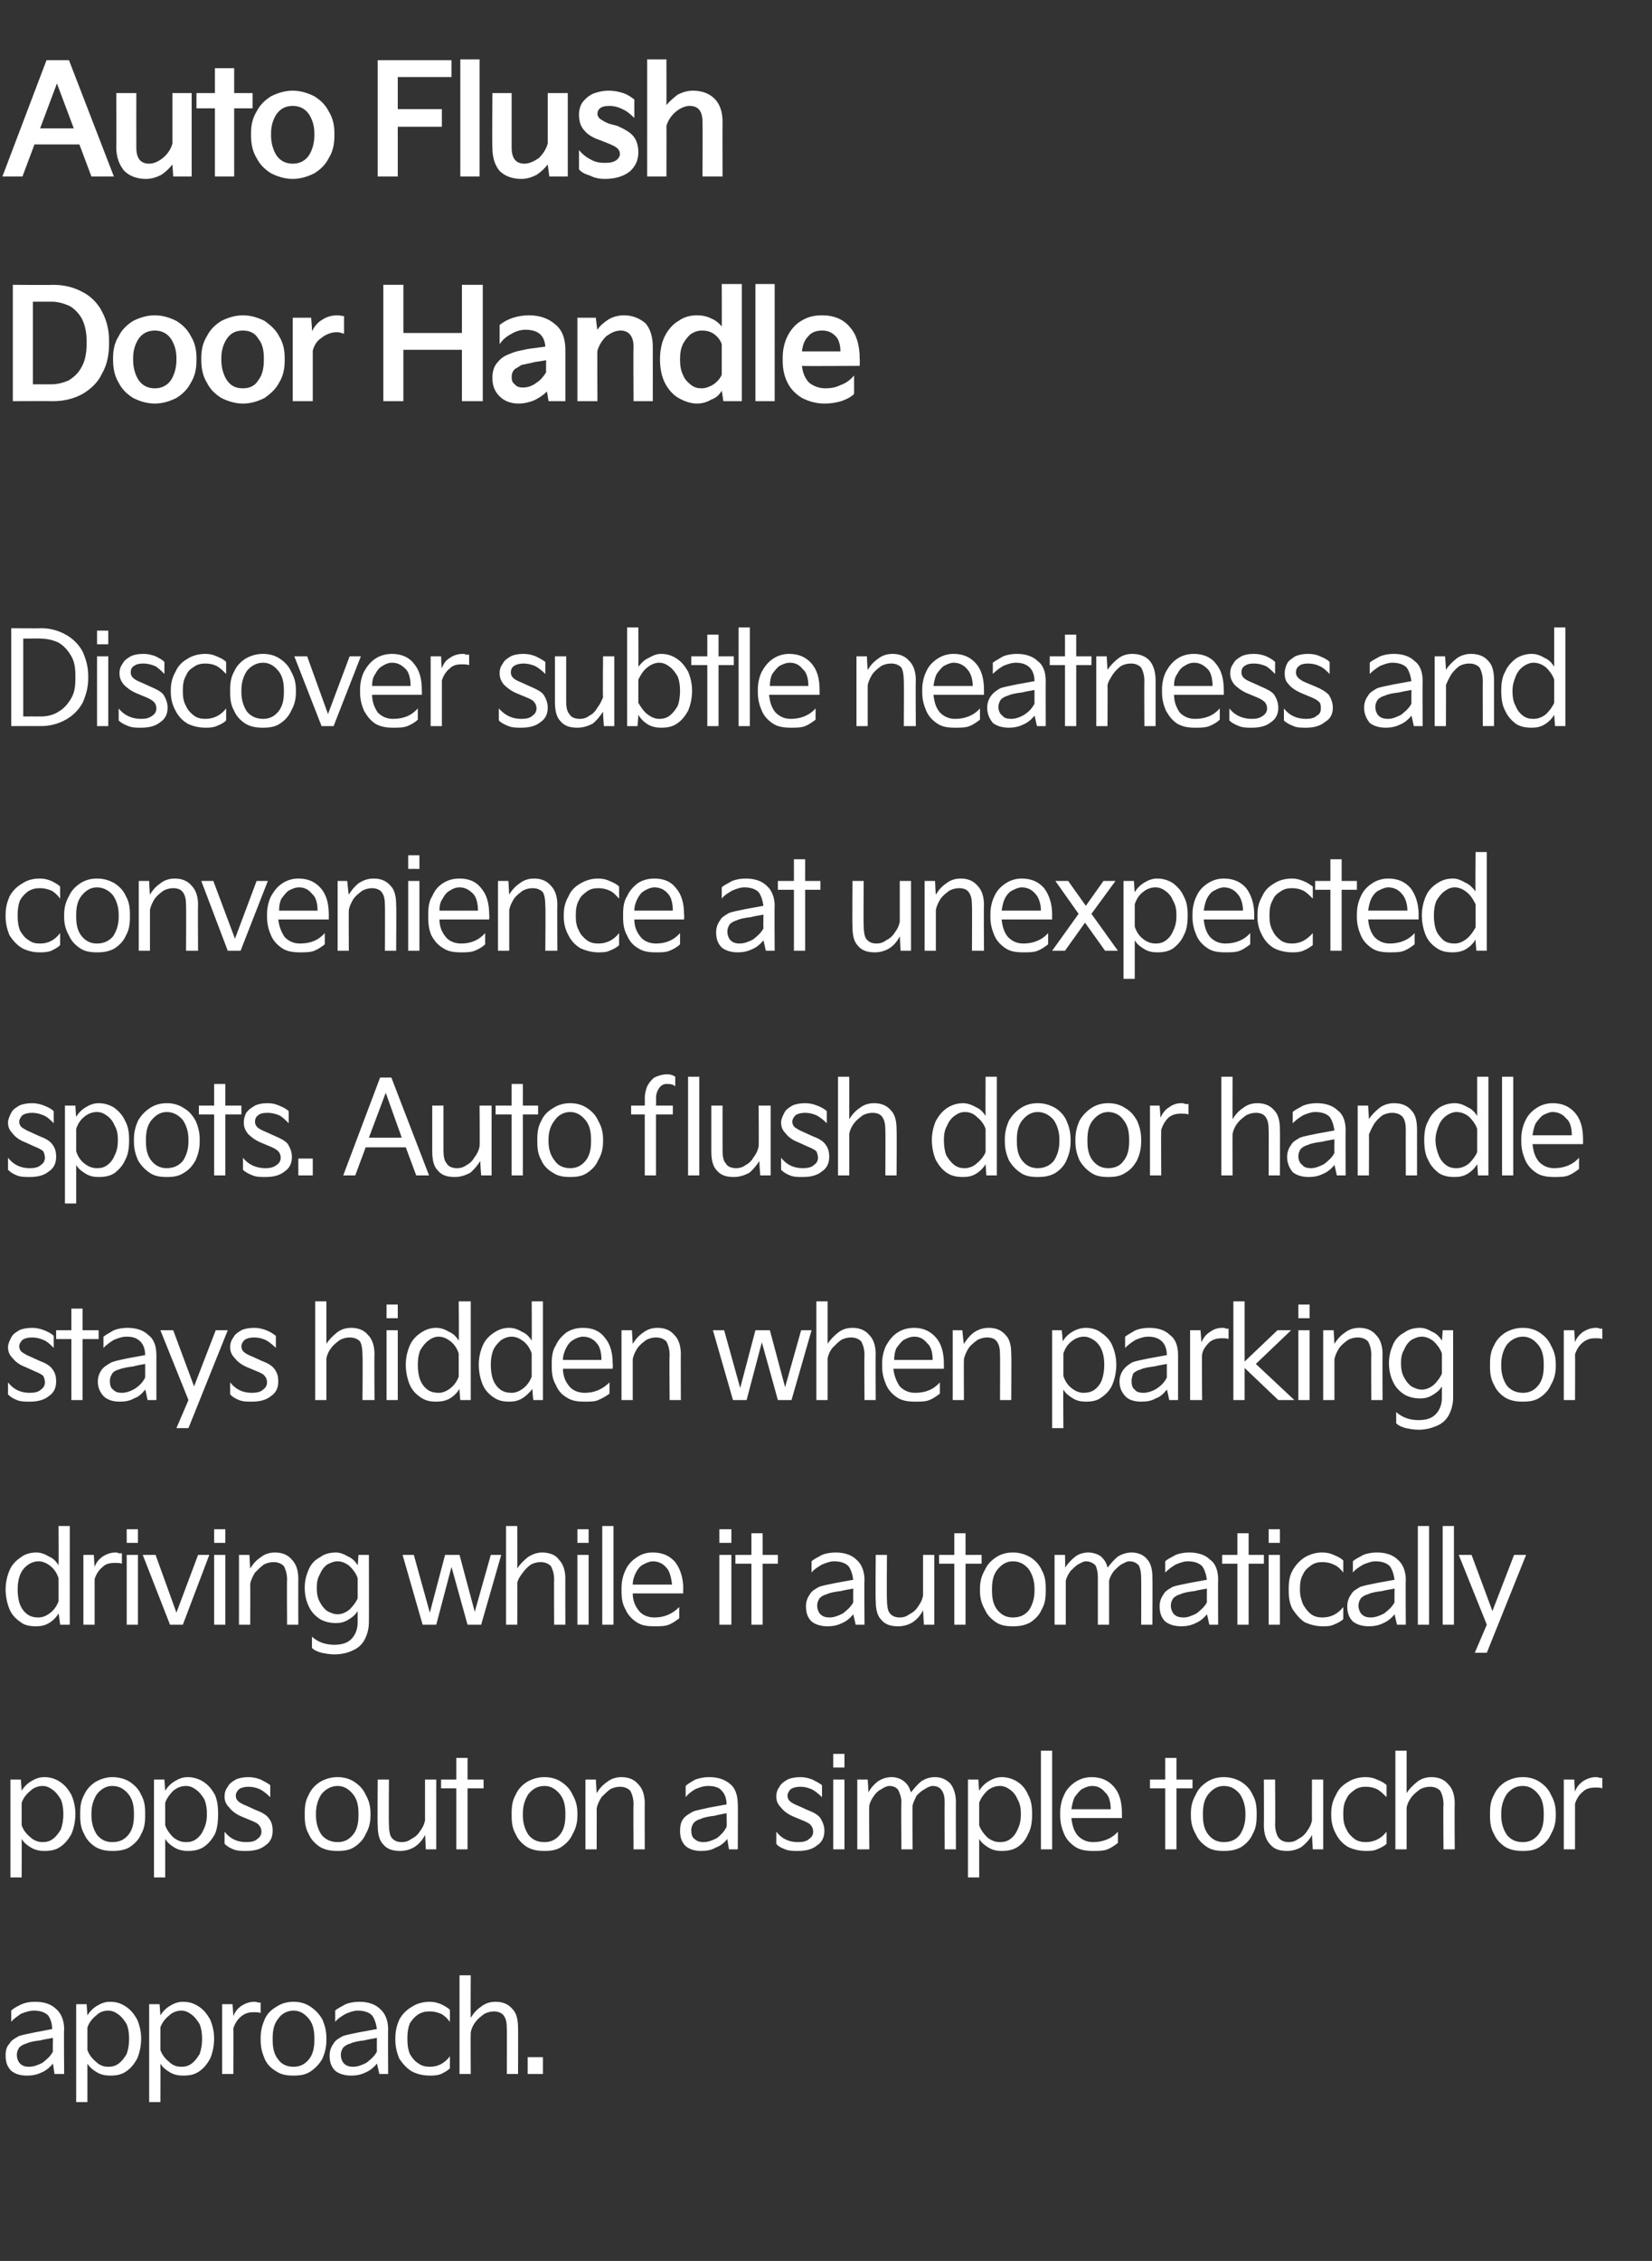 <?xml version="1.0" standalone="no"?><!DOCTYPE svg PUBLIC "-//W3C//DTD SVG 1.1//EN" "http://www.w3.org/Graphics/SVG/1.1/DTD/svg11.dtd"><svg xmlns="http://www.w3.org/2000/svg" version="1.1" width="206px" height="281.8px" viewBox="0 -6 206 281.8" style="top:-6px"><rect x="0" y="-6" width="206" height="281.8" fill="#333333" stroke="none"/><desc>텍스트 B</desc><defs/><g id="Polygon3224"><path d="m.7 250.2c0-.6.1-1.1.5-1.5c.2-.4.6-.6 1.1-.9c.5-.2 1.2-.3 2.1-.5l2.1-.4c0-.7-.2-1.3-.5-1.7c-.4-.4-1-.6-1.8-.6c-.5 0-1.1.2-1.6.4c-.4.3-.9.6-1.2 1v-1.4c.3-.3.7-.5 1.3-.8c.5-.2 1-.3 1.7-.3c1.1 0 2 .3 2.6.9c.6.5 1 1.4 1 2.5c-.05-.03 0 5.6 0 5.6H6.8l-.2-1.3c-.4.5-.9.9-1.4 1.1c-.6.3-1.2.4-1.8.4c-.9 0-1.5-.2-2-.6c-.5-.5-.7-1.1-.7-1.9zm1.4-.1c0 .5.2.9.4 1.1c.3.3.7.4 1.1.4c.6 0 1.1-.2 1.7-.5c.5-.4 1-.8 1.3-1.4c-.04-.03 0-1.7 0-1.7c0 0-1.5.26-1.5.3c-.8.1-1.4.2-1.8.4c-.4.1-.7.3-.9.5c-.2.3-.3.6-.3.9zm7.4 5.9v-12.2h1.3l.1 1.4c.3-.5.7-.9 1.2-1.2c.5-.3 1-.5 1.6-.5c.8 0 1.4.2 2 .6c.6.4 1 .9 1.4 1.6c.3.7.5 1.5.5 2.4c0 .9-.2 1.8-.5 2.5c-.4.7-.8 1.2-1.4 1.6c-.6.4-1.2.5-2 .5c-.5 0-1.1-.1-1.6-.4c-.5-.3-.9-.6-1.2-1.1v4.8H9.5zm1.4-6.5c.2.6.6 1.1 1.1 1.5c.4.4.9.6 1.5.6c.5 0 .9-.1 1.3-.4c.4-.3.7-.7 1-1.2c.2-.6.3-1.2.3-1.9c0-.7-.1-1.3-.3-1.8c-.3-.5-.6-.9-1-1.2c-.4-.3-.8-.5-1.3-.5c-.6 0-1.1.2-1.5.6c-.5.4-.9.9-1.1 1.5v2.8zm7.7 6.5v-12.2h1.3l.1 1.4c.3-.5.7-.9 1.2-1.2c.5-.3 1-.5 1.6-.5c.8 0 1.4.2 2 .6c.6.4 1 .9 1.4 1.6c.3.7.5 1.5.5 2.4c0 .9-.2 1.8-.5 2.5c-.4.7-.8 1.2-1.4 1.6c-.6.4-1.2.5-2 .5c-.5 0-1.1-.1-1.6-.4c-.5-.3-.9-.6-1.2-1.1c.02-.01 0 4.8 0 4.8h-1.4zm1.4-6.5c.2.6.6 1.1 1.1 1.5c.4.4.9.6 1.5.6c.5 0 .9-.1 1.3-.4c.4-.3.7-.7 1-1.2c.2-.6.3-1.2.3-1.9c0-.7-.1-1.3-.3-1.8c-.3-.5-.6-.9-1-1.2c-.4-.3-.8-.5-1.3-.5c-.5 0-1.1.2-1.5.6c-.5.4-.9.9-1.1 1.5v2.8zm7.7 3v-8.7h1.3l.1 1.5c.2-.6.6-1 1-1.3c.5-.3 1-.5 1.6-.5c.1 0 .3 0 .5.1h.3v1.3c-.2-.1-.5-.1-.9-.1c-.5 0-1 .1-1.5.5c-.5.4-.8.9-1 1.5c.02.02 0 5.7 0 5.7h-1.4zm4.8-4.5c0-.9.2-1.6.5-2.3c.3-.7.8-1.2 1.5-1.6c.6-.4 1.3-.6 2.1-.6c.8 0 1.5.2 2.1.6c.6.4 1.1.9 1.5 1.6c.3.7.5 1.4.5 2.3v.3c0 .9-.2 1.6-.5 2.3c-.4.7-.9 1.2-1.5 1.6c-.6.4-1.3.5-2.1.5c-.8 0-1.5-.1-2.1-.5c-.7-.4-1.2-.9-1.5-1.6c-.3-.7-.5-1.4-.5-2.3v-.3zm1.5.3c0 1 .2 1.8.7 2.4c.4.6 1.1.9 1.9.9c.8 0 1.4-.3 1.9-.9c.5-.6.7-1.4.7-2.4v-.3c0-1-.2-1.8-.7-2.4c-.5-.6-1.1-1-1.9-1c-.8 0-1.5.4-1.9 1c-.5.6-.7 1.4-.7 2.4v.3zm7.1 1.9c0-.6.2-1.1.5-1.5c.2-.4.6-.6 1.1-.9c.5-.2 1.2-.3 2.1-.5l2.2-.4c-.1-.7-.3-1.3-.6-1.7c-.4-.4-1-.6-1.8-.6c-.5 0-1 .2-1.5.4c-.5.3-1 .6-1.3 1v-1.4c.3-.3.8-.5 1.3-.8c.5-.2 1.1-.3 1.7-.3c1.1 0 2 .3 2.6.9c.6.5 1 1.4 1 2.5c-.03-.03 0 5.6 0 5.6h-1.1s-.29-1.34-.3-1.3c-.4.5-.9.9-1.4 1.1c-.6.3-1.2.4-1.8.4c-.8 0-1.5-.2-2-.6c-.5-.5-.7-1.1-.7-1.9zm1.4-.1c0 .5.2.9.4 1.1c.3.3.7.4 1.1.4c.6 0 1.1-.2 1.7-.5c.5-.4 1-.8 1.3-1.4c-.02-.03 0-1.7 0-1.7c0 0-1.48.26-1.5.3c-.8.1-1.4.2-1.8.4c-.4.1-.7.3-.9.5c-.2.3-.3.6-.3.9zm6.8-2.1c0-.9.2-1.6.5-2.3c.4-.7.9-1.2 1.6-1.6c.6-.4 1.4-.6 2.2-.6c.5 0 .9.1 1.4.3c.4.2.8.4 1.1.7v1.5c-.3-.4-.7-.8-1.1-1c-.5-.2-.9-.3-1.4-.3c-.6 0-1 .1-1.5.4c-.4.3-.7.6-1 1.1c-.2.5-.3 1.1-.3 1.8v.2c0 .7.1 1.3.3 1.8c.3.5.6.9 1.1 1.2c.4.3.9.4 1.4.4c1 0 1.8-.4 2.5-1.3v1.5c-.3.3-.7.5-1.1.7c-.5.2-1 .2-1.4.2c-.9 0-1.6-.2-2.2-.5c-.7-.4-1.2-1-1.6-1.6c-.3-.7-.5-1.5-.5-2.3v-.3zm8 4.5v-12.3h1.4s-.03 5.3 0 5.3c.3-.5.7-1 1.3-1.4c.5-.4 1.1-.6 1.8-.6c.9 0 1.6.3 2.1.9c.5.5.7 1.3.7 2.4c.02-.04 0 5.7 0 5.7h-1.4s.02-5.63 0-5.6c0-.8-.1-1.3-.4-1.7c-.2-.3-.7-.5-1.2-.5c-.4 0-.8.1-1.2.3c-.4.3-.8.6-1.1 1c-.3.4-.5.8-.6 1.3c-.03 0 0 5.2 0 5.2h-1.4zm10.4 0h-1.9v-2.1h1.9v2.1z" stroke="none" fill="#fff"/></g><g id="Polygon3223"><path d="m1.3 228v-12.2h1.3l.1 1.4c.3-.5.7-.9 1.2-1.2c.5-.3 1-.5 1.6-.5c.8 0 1.4.2 2 .6c.6.4 1 .9 1.4 1.6c.3.7.5 1.5.5 2.4c0 .9-.2 1.8-.5 2.5c-.4.7-.8 1.2-1.4 1.6c-.6.4-1.2.5-2 .5c-.5 0-1.1-.1-1.6-.4c-.5-.3-.9-.6-1.2-1.1c.02-.01 0 4.8 0 4.8H1.3zm1.4-6.5c.2.6.6 1.1 1.1 1.5c.4.4 1 .6 1.5.6c.5 0 .9-.1 1.3-.4c.4-.3.7-.7 1-1.2c.2-.6.3-1.2.3-1.9c0-.7-.1-1.3-.3-1.8c-.3-.5-.6-.9-1-1.2c-.4-.3-.8-.5-1.3-.5c-.5 0-1.1.2-1.5.6c-.5.4-.9.9-1.1 1.5v2.8zM10 220c0-.9.1-1.6.5-2.3c.3-.7.8-1.2 1.4-1.6c.7-.4 1.4-.6 2.1-.6c.8 0 1.6.2 2.2.6c.6.4 1.1.9 1.4 1.6c.4.7.5 1.4.5 2.3v.3c0 .9-.1 1.6-.5 2.3c-.3.7-.8 1.2-1.4 1.6c-.6.4-1.4.5-2.2.5c-.7 0-1.4-.1-2.1-.5c-.6-.4-1.1-.9-1.4-1.6c-.4-.7-.5-1.4-.5-2.3v-.3zm1.4.3c0 1 .3 1.8.7 2.4c.5.6 1.1.9 1.9.9c.9 0 1.5-.3 2-.9c.5-.6.7-1.4.7-2.4v-.3c0-1-.2-1.8-.7-2.4c-.5-.6-1.1-1-2-1c-.8 0-1.4.4-1.9 1c-.4.6-.7 1.4-.7 2.4v.3zm7.8 7.7v-12.2h1.3l.1 1.4c.3-.5.7-.9 1.2-1.2c.5-.3 1-.5 1.6-.5c.7 0 1.4.2 2 .6c.6.4 1 .9 1.4 1.6c.3.7.4 1.5.4 2.4c0 .9-.1 1.8-.4 2.5c-.4.7-.8 1.2-1.4 1.6c-.6.4-1.3.5-2 .5c-.5 0-1.1-.1-1.6-.4c-.5-.3-.9-.6-1.2-1.1v4.8h-1.4zm1.4-6.5c.2.6.6 1.1 1 1.5c.5.4 1 .6 1.6.6c.5 0 .9-.1 1.3-.4c.4-.3.7-.7.9-1.2c.3-.6.4-1.2.4-1.9c0-.7-.1-1.3-.3-1.8c-.3-.5-.6-.9-1-1.2c-.4-.3-.8-.5-1.3-.5c-.6 0-1.1.2-1.6.6c-.4.4-.8.9-1 1.5v2.8zm7.4.8c.7.9 1.6 1.3 2.7 1.3c.6 0 1.1-.1 1.4-.4c.3-.2.5-.5.5-.9c0-.3-.1-.6-.3-.8c-.1-.2-.5-.4-1-.6l-1.2-.5c-.7-.3-1.2-.7-1.5-1.1c-.4-.4-.6-.8-.6-1.4c0-.4.1-.8.4-1.2c.2-.4.5-.6 1-.9c.4-.2 1-.3 1.6-.3c.5 0 1 .1 1.5.3c.4.2.8.4 1.2.7v1.5c-.4-.4-.9-.8-1.3-1c-.5-.2-.9-.3-1.4-.3c-.5 0-.9.1-1.2.3c-.2.2-.4.5-.4.8c0 .3.1.5.3.7c.2.2.6.4 1.1.6l1.1.5c.8.3 1.3.6 1.6 1c.4.5.5 1 .5 1.6c0 .8-.3 1.4-.9 1.8c-.6.5-1.4.7-2.4.7c-.6 0-1.1 0-1.6-.2c-.5-.2-.8-.4-1.1-.7v-1.5zm10-2.3c0-.9.1-1.6.5-2.3c.3-.7.8-1.2 1.4-1.6c.7-.4 1.4-.6 2.2-.6c.8 0 1.5.2 2.1.6c.6.4 1.1.9 1.4 1.6c.4.7.6 1.4.6 2.3v.3c0 .9-.2 1.6-.6 2.3c-.3.7-.8 1.2-1.4 1.6c-.6.4-1.3.5-2.1.5c-.8 0-1.5-.1-2.2-.5c-.6-.4-1.1-.9-1.4-1.6c-.4-.7-.5-1.4-.5-2.3v-.3zm1.4.3c0 1 .3 1.8.7 2.4c.5.6 1.2.9 2 .9c.8 0 1.4-.3 1.9-.9c.5-.6.7-1.4.7-2.4v-.3c0-1-.2-1.8-.7-2.4c-.5-.6-1.1-1-1.9-1c-.8 0-1.5.4-2 1c-.4.6-.7 1.4-.7 2.4v.3zm7.7 1.2c0 1.1.2 1.9.7 2.4c.5.6 1.2.8 2.1.8c.7 0 1.3-.2 1.8-.5c.6-.4 1-.9 1.3-1.5c.02.04.1 1.8.1 1.8h1.3v-8.7H53v5.1c-.1.5-.3.9-.6 1.3c-.3.5-.7.8-1.1 1c-.4.3-.8.4-1.2.4c-.6 0-1-.2-1.3-.6c-.2-.3-.3-.9-.3-1.6c-.04 0 0-5.6 0-5.6h-1.4s-.04 5.71 0 5.7zm9.8-4.6H55v-1.1h1.9v-2.7h1.4v2.7h2v1.1h-2v7.6h-1.4v-7.6zm6.9 3.1c0-.9.1-1.6.5-2.3c.3-.7.8-1.2 1.4-1.6c.7-.4 1.4-.6 2.2-.6c.8 0 1.5.2 2.1.6c.6.4 1.1.9 1.4 1.6c.4.7.6 1.4.6 2.3v.3c0 .9-.2 1.6-.6 2.3c-.3.7-.8 1.2-1.4 1.6c-.6.4-1.3.5-2.1.5c-.8 0-1.5-.1-2.2-.5c-.6-.4-1.1-.9-1.4-1.6c-.4-.7-.5-1.4-.5-2.3v-.3zm1.4.3c0 1 .3 1.8.7 2.4c.5.6 1.1.9 2 .9c.8 0 1.4-.3 1.9-.9c.5-.6.7-1.4.7-2.4v-.3c0-1-.2-1.8-.7-2.4c-.5-.6-1.1-1-1.9-1c-.9 0-1.5.4-2 1c-.4.6-.7 1.4-.7 2.4v.3zm7.8 4.2v-8.7h1.3l.1 1.7c.3-.5.7-1 1.3-1.4c.5-.4 1.1-.6 1.8-.6c.9 0 1.6.3 2.1.9c.5.5.8 1.3.8 2.4c-.02-.04 0 5.7 0 5.7H79s-.04-5.63 0-5.6c0-.8-.2-1.3-.4-1.7c-.3-.3-.7-.5-1.3-.5c-.4 0-.8.1-1.2.3c-.4.3-.7.6-1.1 1c-.3.5-.5.9-.6 1.4c.02-.05 0 5.1 0 5.1H73zm11.8-2.3c0-.6.1-1.1.4-1.5c.3-.4.7-.6 1.2-.9c.5-.2 1.2-.3 2-.5l2.2-.4c0-.7-.2-1.3-.6-1.7c-.3-.4-.9-.6-1.7-.6c-.6 0-1.1.2-1.6.4c-.5.3-.9.6-1.2 1v-1.4c.3-.3.7-.5 1.2-.8c.6-.2 1.1-.3 1.7-.3c1.2 0 2 .3 2.7.9c.6.5.9 1.4.9 2.5c.03-.03 0 5.6 0 5.6h-1.1s-.23-1.34-.2-1.3c-.4.5-.9.9-1.5 1.1c-.5.3-1.1.4-1.8.4c-.8 0-1.4-.2-1.9-.6c-.5-.5-.7-1.1-.7-1.9zm1.4-.1c0 .5.1.9.4 1.1c.3.3.7.4 1.1.4c.6 0 1.1-.2 1.7-.5c.5-.4.9-.8 1.2-1.4c.04-.03 0-1.7 0-1.7c0 0-1.42.26-1.4.3c-.8.1-1.4.2-1.8.4c-.4.1-.7.3-.9.5c-.2.3-.3.6-.3.9zm10.6.2c.7.9 1.6 1.3 2.7 1.3c.6 0 1.1-.1 1.4-.4c.3-.2.5-.5.5-.9c0-.3-.1-.6-.3-.8c-.1-.2-.5-.4-1-.6l-1.2-.5c-.7-.3-1.2-.7-1.5-1.1c-.4-.4-.6-.8-.6-1.4c0-.4.1-.8.4-1.2c.2-.4.5-.6 1-.9c.4-.2 1-.3 1.6-.3c.5 0 1 .1 1.5.3c.4.2.8.4 1.2.7v1.5c-.4-.4-.9-.8-1.3-1c-.5-.2-.9-.3-1.4-.3c-.5 0-.9.1-1.2.3c-.2.2-.4.5-.4.8c0 .3.1.5.3.7c.2.2.6.4 1.1.6l1.1.5c.8.3 1.3.6 1.6 1c.3.5.5 1 .5 1.6c0 .8-.3 1.4-.9 1.8c-.6.5-1.4.7-2.4.7c-.6 0-1.1 0-1.6-.2c-.5-.2-.9-.4-1.1-.7v-1.5zm8.5-8h-1.4v-1.7h1.4v1.7zm0 10.2h-1.4v-8.7h1.4v8.7zm1.6 0v-8.7h1.3l.1 1.6c.3-.6.7-1 1.2-1.4c.5-.3 1-.5 1.7-.5c.6 0 1.1.2 1.5.5c.5.4.7.8.9 1.4c.4-.5.8-1 1.3-1.4c.5-.3 1-.5 1.7-.5c.8 0 1.4.3 1.9.8c.4.5.7 1.3.7 2.3c-.02-.03 0 5.9 0 5.9h-1.4s-.03-5.82 0-5.8c0-.7-.1-1.2-.4-1.6c-.2-.3-.6-.5-1.1-.5c-.3 0-.7.2-1 .4c-.4.2-.7.5-1 .8c-.2.4-.4.8-.5 1.2c-.04-.02 0 5.5 0 5.5h-1.4s-.05-5.85 0-5.9c0-.6-.2-1.1-.4-1.5c-.2-.3-.6-.5-1.1-.5c-.3 0-.7.2-1 .4c-.4.2-.7.5-.9.8c-.3.4-.5.8-.6 1.2c-.05-.02 0 5.5 0 5.5h-1.5zm13.8 3.5v-12.2h1.3s.08 1.38.1 1.4c.3-.5.7-.9 1.2-1.2c.5-.3 1-.5 1.6-.5c.7 0 1.4.2 2 .6c.6.4 1 .9 1.3 1.6c.4.7.5 1.5.5 2.4c0 .9-.1 1.8-.5 2.5c-.3.7-.7 1.2-1.3 1.6c-.6.4-1.3.5-2 .5c-.6 0-1.1-.1-1.6-.4c-.5-.3-.9-.6-1.2-1.1v4.8h-1.4zm1.4-6.5c.2.6.6 1.1 1 1.5c.5.4 1 .6 1.6.6c.5 0 .9-.1 1.3-.4c.4-.3.7-.7.9-1.2c.3-.6.4-1.2.4-1.9c0-.7-.1-1.3-.4-1.8c-.2-.5-.5-.9-.9-1.2c-.4-.3-.8-.5-1.3-.5c-.6 0-1.1.2-1.6.6c-.4.4-.8.9-1 1.5v2.8zm9.1 3h-1.4v-12.3h1.4v12.3zm1-4.6c0-.8.2-1.6.5-2.2c.3-.7.8-1.2 1.4-1.6c.6-.4 1.3-.6 2-.6c1.2 0 2.1.4 2.8 1.2c.7.8 1 1.9 1 3.3v.6h-6.3c.1.9.3 1.6.8 2.2c.5.5 1.1.8 1.9.8c1.2 0 2.3-.4 3.1-1.3v1.4c-.4.3-.8.6-1.3.8c-.5.2-1.1.2-1.8.2c-.8 0-1.6-.1-2.2-.5c-.6-.4-1.1-.9-1.4-1.6c-.3-.7-.5-1.4-.5-2.3v-.4zm6.3-.4c0-.9-.2-1.7-.7-2.1c-.4-.5-.9-.8-1.6-.8c-.5 0-.9.2-1.3.4c-.3.2-.6.6-.9 1c-.2.4-.3.9-.4 1.5h4.9zm6.8-2.6h-1.9v-1.1h1.9v-2.7h1.4v2.7h2v1.1h-2v7.6h-1.4v-7.6zm3.2 3.1c0-.9.2-1.6.6-2.3c.3-.7.8-1.2 1.4-1.6c.6-.4 1.3-.6 2.1-.6c.8 0 1.5.2 2.2.6c.6.4 1.1.9 1.4 1.6c.4.7.5 1.4.5 2.3v.3c0 .9-.1 1.6-.5 2.3c-.3.7-.8 1.2-1.4 1.6c-.7.4-1.4.5-2.2.5c-.8 0-1.5-.1-2.1-.5c-.6-.4-1.1-.9-1.4-1.6c-.4-.7-.6-1.4-.6-2.3v-.3zm1.5.3c0 1 .2 1.8.7 2.4c.5.6 1.1.9 1.9.9c.9 0 1.5-.3 2-.9c.4-.6.7-1.4.7-2.4v-.3c0-1-.3-1.8-.7-2.4c-.5-.6-1.1-1-2-1c-.8 0-1.4.4-1.9 1c-.5.6-.7 1.4-.7 2.4v.3zm7.6 1.2c0 1.1.3 1.9.8 2.4c.5.6 1.2.8 2.1.8c.7 0 1.3-.2 1.8-.5c.5-.4 1-.9 1.3-1.5l.1 1.8h1.3v-8.7h-1.4s-.02 5.12 0 5.1c-.1.5-.3.9-.6 1.3c-.3.5-.7.8-1.1 1c-.4.3-.8.4-1.2.4c-.6 0-1-.2-1.3-.6c-.2-.3-.4-.9-.4-1.6c.04 0 0-5.6 0-5.6h-1.4s.03 5.71 0 5.7zm8.4-1.5c0-.9.2-1.6.6-2.3c.3-.7.8-1.2 1.5-1.6c.6-.4 1.4-.6 2.2-.6c.5 0 1 .1 1.4.3c.5.2.9.4 1.2.7v1.5c-.4-.4-.8-.8-1.2-1c-.4-.2-.9-.3-1.4-.3c-.5 0-1 .1-1.4.4c-.4.3-.8.6-1 1.1c-.3.5-.4 1.1-.4 1.8v.2c0 .7.1 1.3.4 1.8c.2.5.6.9 1 1.2c.4.3.9.4 1.4.4c1 0 1.9-.4 2.6-1.3v1.5c-.3.3-.7.5-1.2.7c-.4.2-.9.2-1.4.2c-.8 0-1.6-.2-2.2-.5c-.7-.4-1.2-1-1.5-1.6c-.4-.7-.6-1.5-.6-2.3v-.3zm8 4.5v-12.3h1.4v5.3c.3-.5.8-1 1.3-1.4c.5-.4 1.1-.6 1.8-.6c.9 0 1.6.3 2.1.9c.5.5.8 1.3.8 2.4c-.04-.04 0 5.7 0 5.7H180s-.05-5.63 0-5.6c0-.8-.2-1.3-.4-1.7c-.3-.3-.7-.5-1.3-.5c-.4 0-.8.1-1.2.3c-.4.3-.8.6-1.1 1c-.3.4-.5.8-.6 1.3v5.2H174zm11.8-4.5c0-.9.1-1.6.5-2.3c.3-.7.8-1.2 1.4-1.6c.7-.4 1.4-.6 2.2-.6c.8 0 1.5.2 2.1.6c.6.4 1.1.9 1.4 1.6c.4.7.6 1.4.6 2.3v.3c0 .9-.2 1.6-.6 2.3c-.3.7-.8 1.2-1.4 1.6c-.6.4-1.3.5-2.1.5c-.8 0-1.5-.1-2.2-.5c-.6-.4-1.1-.9-1.4-1.6c-.4-.7-.5-1.4-.5-2.3v-.3zm1.4.3c0 1 .3 1.8.7 2.4c.5.6 1.1.9 2 .9c.8 0 1.4-.3 1.9-.9c.5-.6.7-1.4.7-2.4v-.3c0-1-.2-1.8-.7-2.4c-.5-.6-1.1-1-1.9-1c-.9 0-1.5.4-2 1c-.4.6-.7 1.4-.7 2.4v.3zm7.8 4.2v-8.7h1.3s.08 1.49.1 1.5c.2-.6.6-1 1-1.3c.5-.3 1-.5 1.6-.5c.1 0 .3 0 .5.1h.3v1.3c-.2-.1-.5-.1-.9-.1c-.5 0-1.1.1-1.5.5c-.5.4-.8.9-1 1.5v5.7H195z" stroke="none" fill="#fff"/></g><g id="Polygon3222"><path d="m.7 192.1c0-.9.2-1.7.5-2.4c.3-.7.8-1.2 1.4-1.6c.5-.4 1.2-.6 1.9-.6c.6 0 1.1.2 1.6.5c.5.2.9.6 1.2 1.1c.03-.04 0-4.9 0-4.9h1.4v12.3H7.5s-.16-1.36-.2-1.4c-.3.5-.7.9-1.2 1.2c-.5.3-1 .4-1.6.4c-.7 0-1.4-.1-1.9-.5c-.6-.4-1.1-.9-1.4-1.6c-.3-.7-.5-1.6-.5-2.5zm1.5 0c0 .7.1 1.4.3 1.9c.2.5.5.9.9 1.2c.4.3.9.4 1.4.4c.5 0 1-.2 1.5-.6c.5-.4.8-.9 1-1.4v-2.9c-.2-.6-.5-1.1-1-1.5c-.5-.4-1-.6-1.5-.6c-.5 0-1 .2-1.4.5c-.4.3-.7.7-.9 1.2c-.2.5-.3 1.1-.3 1.8zm8.2 4.4v-8.7h1.3s.08 1.49.1 1.5c.2-.6.6-1 1-1.3c.5-.3 1-.5 1.6-.5c.1 0 .3 0 .4.1h.4v1.3c-.2-.1-.5-.1-.9-.1c-.6 0-1.1.1-1.5.5c-.5.4-.8.9-1 1.5v5.7h-1.4zm6.8-10.2h-1.4v-1.7h1.4v1.7zm0 10.2h-1.4v-8.7h1.4v8.7zm4 0l-3.4-8.7h1.6L22 195l2.7-7.2h1.4l-3.3 8.7h-1.6zm6.9-10.2h-1.4v-1.7h1.4v1.7zm0 10.2h-1.4v-8.7h1.4v8.7zm1.7 0v-8.7h1.3l.1 1.7c.3-.5.7-1 1.3-1.4c.5-.4 1.1-.6 1.8-.6c.9 0 1.6.3 2.1.9c.5.5.8 1.3.8 2.4c-.02-.04 0 5.7 0 5.7h-1.4s-.04-5.63 0-5.6c0-.8-.2-1.3-.4-1.7c-.3-.3-.7-.5-1.3-.5c-.4 0-.8.1-1.2.3c-.4.3-.7.6-1.1 1c-.3.5-.5.9-.6 1.4c.02-.05 0 5.1 0 5.1h-1.4zm8.2-4.6c0-.9.2-1.6.5-2.3c.3-.7.8-1.2 1.4-1.5c.5-.4 1.2-.6 2-.6c.5 0 1 .2 1.5.5c.5.2.9.6 1.2 1.1c.02 0 .1-1.3.1-1.3h1.3s.02 8.38 0 8.4c0 .8-.2 1.5-.5 2.1c-.3.6-.8 1.1-1.5 1.4c-.6.3-1.4.5-2.3.5c-.6 0-1.1-.1-1.6-.2c-.4-.1-.9-.3-1.2-.6V198c.8.7 1.7 1 2.8 1c.9 0 1.6-.2 2.1-.7c.5-.5.8-1.2.8-2.1v-1.4c-.3.5-.7.8-1.2 1.1c-.5.3-1 .4-1.5.4c-.8 0-1.5-.2-2-.5c-.6-.4-1.1-.9-1.4-1.6c-.3-.6-.5-1.4-.5-2.3zm1.5 0c0 .7.1 1.3.4 1.8c.2.4.5.8.9 1.1c.4.2.8.4 1.3.4c.5 0 1-.2 1.5-.6c.4-.4.8-.9 1-1.4v-2.5c-.2-.6-.6-1.1-1-1.5c-.5-.4-1-.6-1.5-.6c-.5 0-.9.2-1.3.4c-.4.3-.7.7-.9 1.2c-.3.5-.4 1-.4 1.7zm13.2 4.6l-2.5-8.7h1.4l2 7.2l1.9-7.2h1.8l1.9 7.1l2-7.1h1.3l-2.5 8.7h-1.7l-2-7.2l-1.9 7.2h-1.7zm10.4 0v-12.3h1.4s.03 5.3 0 5.3c.3-.5.8-1 1.3-1.4c.6-.4 1.2-.6 1.8-.6c.9 0 1.7.3 2.1.9c.5.5.8 1.3.8 2.4c-.02-.04 0 5.7 0 5.7h-1.4s-.03-5.63 0-5.6c0-.8-.2-1.3-.4-1.7c-.3-.3-.7-.5-1.3-.5c-.4 0-.8.1-1.2.3c-.4.3-.7.6-1 1c-.3.4-.6.8-.7 1.3c.03 0 0 5.2 0 5.2h-1.4zm10.3-10.2H72v-1.7h1.4v1.7zm0 10.2H72v-8.7h1.4v8.7zm3.1 0h-1.4v-12.3h1.4v12.3zm1-4.6c0-.8.2-1.6.5-2.2c.3-.7.8-1.2 1.4-1.6c.6-.4 1.2-.6 2-.6c1.2 0 2.1.4 2.8 1.2c.6.8 1 1.9 1 3.3c-.03.02 0 .6 0 .6h-6.3c0 .9.3 1.6.8 2.2c.4.5 1.1.8 1.9.8c1.2 0 2.2-.4 3.1-1.3v1.4c-.4.3-.8.6-1.3.8c-.5.2-1.1.2-1.8.2c-.9 0-1.6-.1-2.2-.5c-.6-.4-1.1-.9-1.4-1.6c-.4-.7-.5-1.4-.5-2.3v-.4zm6.3-.4c-.1-.9-.3-1.7-.7-2.1c-.4-.5-1-.8-1.7-.8c-.4 0-.8.2-1.2.4c-.4.2-.7.6-.9 1c-.2.4-.4.9-.4 1.5h4.9zm7.4-5.2h-1.5v-1.7h1.5v1.7zm0 10.2h-1.5v-8.7h1.5v8.7zm2.5-7.6h-2v-1.1h2v-2.7h1.4v2.7h1.9v1.1h-1.9v7.6h-1.4v-7.6zm6.8 5.3c0-.6.2-1.1.5-1.5c.2-.4.6-.6 1.1-.9c.5-.2 1.2-.3 2.1-.5l2.2-.4c-.1-.7-.3-1.3-.6-1.7c-.4-.4-1-.6-1.8-.6c-.5 0-1 .2-1.5.4c-.5.3-1 .6-1.3 1v-1.4c.3-.3.8-.5 1.3-.8c.5-.2 1.1-.3 1.7-.3c1.1 0 2 .3 2.6.9c.6.5 1 1.4 1 2.5c-.04-.03 0 5.6 0 5.6h-1.1l-.3-1.3c-.4.5-.9.9-1.4 1.1c-.6.3-1.2.4-1.8.4c-.8 0-1.5-.2-2-.6c-.5-.5-.7-1.1-.7-1.9zm1.4-.1c0 .5.2.9.4 1.1c.3.3.7.4 1.1.4c.6 0 1.1-.2 1.7-.5c.5-.4 1-.8 1.3-1.4c-.03-.03 0-1.7 0-1.7c0 0-1.49.26-1.5.3c-.8.1-1.4.2-1.8.4c-.4.1-.7.3-.9.5c-.2.3-.3.6-.3.9zm7.3-.6c0 1.1.2 1.9.7 2.4c.5.6 1.2.8 2.1.8c.7 0 1.3-.2 1.8-.5c.6-.4 1-.9 1.3-1.5c.02.04.1 1.8.1 1.8h1.3v-8.7h-1.4v5.1c-.1.5-.3.9-.6 1.3c-.3.5-.7.8-1.1 1c-.4.3-.8.4-1.2.4c-.6 0-1-.2-1.3-.6c-.2-.3-.3-.9-.3-1.6c-.04 0 0-5.6 0-5.6h-1.4s-.05 5.71 0 5.7zm9.8-4.6h-1.9v-1.1h1.9v-2.7h1.4v2.7h2v1.1h-2v7.6H119v-7.6zm3.2 3.1c0-.9.2-1.6.6-2.3c.3-.7.8-1.2 1.4-1.6c.6-.4 1.3-.6 2.1-.6c.8 0 1.5.2 2.2.6c.6.4 1.1.9 1.4 1.6c.4.7.5 1.4.5 2.3v.3c0 .9-.1 1.6-.5 2.3c-.3.7-.8 1.2-1.4 1.6c-.7.4-1.4.5-2.2.5c-.8 0-1.5-.1-2.1-.5c-.6-.4-1.1-.9-1.4-1.6c-.4-.7-.6-1.4-.6-2.3v-.3zm1.5.3c0 1 .2 1.8.7 2.4c.5.6 1.1.9 1.9.9c.9 0 1.5-.3 2-.9c.4-.6.7-1.4.7-2.4v-.3c0-1-.3-1.8-.7-2.4c-.5-.6-1.1-1-2-1c-.8 0-1.4.4-1.9 1c-.5.6-.7 1.4-.7 2.4v.3zm7.8 4.2v-8.7h1.3s.05 1.55 0 1.6c.4-.6.8-1 1.3-1.4c.4-.3 1-.5 1.6-.5c.6 0 1.2.2 1.6.5c.4.4.7.8.8 1.4c.4-.5.8-1 1.3-1.4c.5-.3 1.1-.5 1.7-.5c.8 0 1.5.3 1.9.8c.5.5.7 1.3.7 2.3c.03-.03 0 5.9 0 5.9h-1.4s.02-5.82 0-5.8c0-.7-.1-1.2-.3-1.6c-.3-.3-.6-.5-1.2-.5c-.3 0-.6.2-1 .4c-.3.2-.6.5-.9.8c-.3.4-.5.8-.6 1.2v5.5h-1.4v-5.9c0-.6-.1-1.1-.3-1.5c-.3-.3-.7-.5-1.2-.5c-.3 0-.6.2-1 .4c-.3.2-.6.5-.9.8c-.3.4-.5.8-.6 1.2v5.5h-1.4zm13.1-2.3c0-.6.2-1.1.5-1.5c.2-.4.6-.6 1.1-.9c.5-.2 1.2-.3 2.1-.5l2.2-.4c-.1-.7-.3-1.3-.6-1.7c-.4-.4-1-.6-1.8-.6c-.5 0-1 .2-1.5.4c-.5.3-.9.6-1.3 1v-1.4c.3-.3.8-.5 1.3-.8c.5-.2 1.1-.3 1.7-.3c1.1 0 2 .3 2.6.9c.7.5 1 1.4 1 2.5c-.03-.03 0 5.6 0 5.6h-1.1s-.29-1.34-.3-1.3c-.4.5-.9.9-1.4 1.1c-.6.3-1.2.4-1.8.4c-.8 0-1.5-.2-2-.6c-.5-.5-.7-1.1-.7-1.9zm1.4-.1c0 .5.2.9.4 1.1c.3.3.7.4 1.2.4c.5 0 1-.2 1.6-.5c.5-.4 1-.8 1.3-1.4c-.02-.03 0-1.7 0-1.7c0 0-1.48.26-1.5.3c-.8.1-1.4.2-1.8.4c-.4.1-.7.3-.9.5c-.2.3-.3.6-.3.9zm8.3-5.2h-1.9v-1.1h1.9v-2.7h1.4v2.7h1.9v1.1h-1.9v7.6h-1.4v-7.6zm5.3-2.6h-1.4v-1.7h1.4v1.7zm0 10.2h-1.4v-8.7h1.4v8.7zm1.1-4.5c0-.9.1-1.6.5-2.3c.4-.7.9-1.2 1.5-1.6c.7-.4 1.4-.6 2.2-.6c.5 0 1 .1 1.4.3c.5.2.9.4 1.2.7v1.5c-.3-.4-.7-.8-1.2-1c-.4-.2-.9-.3-1.4-.3c-.5 0-1 .1-1.4.4c-.4.3-.8.6-1 1.1c-.3.5-.4 1.1-.4 1.8v.2c0 .7.2 1.3.4 1.8c.3.5.6.9 1 1.2c.4.3.9.4 1.4.4c1 0 1.9-.4 2.6-1.3v1.5c-.3.3-.7.5-1.2.7c-.4.2-.9.2-1.4.2c-.8 0-1.5-.2-2.2-.5c-.6-.4-1.1-1-1.5-1.6c-.4-.7-.5-1.5-.5-2.3v-.3zm7.3 2.2c0-.6.2-1.1.5-1.5c.2-.4.6-.6 1.1-.9c.5-.2 1.2-.3 2.1-.5l2.2-.4c-.1-.7-.3-1.3-.6-1.7c-.4-.4-1-.6-1.8-.6c-.5 0-1 .2-1.5.4c-.5.3-1 .6-1.3 1v-1.4c.3-.3.8-.5 1.3-.8c.5-.2 1.1-.3 1.7-.3c1.1 0 2 .3 2.6.9c.6.5 1 1.4 1 2.5c-.04-.03 0 5.6 0 5.6h-1.1l-.3-1.3c-.4.5-.9.9-1.4 1.1c-.6.3-1.2.4-1.8.4c-.8 0-1.5-.2-2-.6c-.5-.5-.7-1.1-.7-1.9zm1.4-.1c0 .5.2.9.4 1.1c.3.3.7.4 1.1.4c.6 0 1.1-.2 1.7-.5c.5-.4 1-.8 1.3-1.4c-.03-.03 0-1.7 0-1.7c0 0-1.49.26-1.5.3c-.8.1-1.4.2-1.8.4c-.4.1-.7.3-.9.5c-.2.3-.3.6-.3.9zm8.8 2.4h-1.4v-12.3h1.4v12.3zm3.1 0h-1.4v-12.3h1.4v12.3zm4.1 0l-3.5-8.7h1.6l2.6 7l2.7-7h1.5l-4.9 12.2h-1.5l1.5-3.5z" stroke="none" fill="#fff"/></g><g id="Polygon3221"><path d="m1 166.3c.7.9 1.6 1.3 2.7 1.3c.6 0 1.1-.1 1.4-.4c.3-.2.5-.5.5-.9c0-.3-.1-.6-.2-.8c-.2-.2-.6-.4-1.1-.6l-1.1-.5c-.8-.3-1.3-.7-1.6-1.1c-.4-.4-.6-.8-.6-1.4c0-.4.2-.8.4-1.2c.2-.4.5-.6 1-.9c.4-.2 1-.3 1.6-.3c.5 0 1 .1 1.5.3c.5.2.9.4 1.2.7v1.5c-.4-.4-.8-.8-1.3-1c-.5-.2-.9-.3-1.4-.3c-.5 0-.9.1-1.2.3c-.2.2-.4.5-.4.8c0 .3.1.5.3.7c.3.2.6.4 1.1.6l1.1.5c.8.3 1.3.6 1.6 1c.4.5.5 1 .5 1.6c0 .8-.3 1.4-.9 1.8c-.6.5-1.4.7-2.4.7c-.6 0-1.1 0-1.6-.2c-.5-.2-.8-.4-1.1-.7v-1.5zm7.9-5.4H7v-1.1h1.9v-2.7h1.4v2.7h2v1.1h-2v7.6H8.9v-7.6zm3.3 5.3c0-.6.2-1.1.5-1.5c.3-.4.7-.6 1.2-.9c.5-.2 1.1-.3 2-.5l2.2-.4c0-.7-.2-1.3-.6-1.7c-.4-.4-.9-.6-1.7-.6c-.6 0-1.1.2-1.6.4c-.5.3-.9.6-1.3 1v-1.4c.4-.3.8-.5 1.3-.8c.5-.2 1.1-.3 1.7-.3c1.1 0 2 .3 2.6.9c.7.5 1 1.4 1 2.5v5.6h-1.1s-.26-1.34-.3-1.3c-.4.5-.8.9-1.4 1.1c-.5.3-1.1.4-1.8.4c-.8 0-1.4-.2-1.9-.6c-.5-.5-.8-1.1-.8-1.9zm1.5-.1c0 .5.1.9.4 1.1c.3.3.6.4 1.1.4c.5 0 1.1-.2 1.6-.5c.6-.4 1-.8 1.3-1.4c.01-.03 0-1.7 0-1.7c0 0-1.44.26-1.4.3c-.8.1-1.4.2-1.9.4c-.4.1-.7.3-.8.5c-.2.3-.3.6-.3.9zm9.8 2.4l-3.5-8.7h1.6l2.6 7l2.7-7h1.5L23.5 172H22l1.5-3.5zm5.2-2.2c.7.9 1.6 1.3 2.7 1.3c.6 0 1.1-.1 1.4-.4c.3-.2.5-.5.5-.9c0-.3-.1-.6-.3-.8c-.1-.2-.5-.4-1-.6l-1.2-.5c-.7-.3-1.2-.7-1.5-1.1c-.4-.4-.6-.8-.6-1.4c0-.4.1-.8.4-1.2c.2-.4.5-.6 1-.9c.4-.2 1-.3 1.6-.3c.5 0 1 .1 1.5.3c.5.2.8.4 1.2.7v1.5c-.4-.4-.9-.8-1.3-1c-.5-.2-.9-.3-1.4-.3c-.5 0-.9.1-1.2.3c-.2.2-.4.5-.4.8c0 .3.1.5.3.7c.2.2.6.4 1.1.6l1.1.5c.8.3 1.3.6 1.6 1c.4.5.5 1 .5 1.6c0 .8-.3 1.4-.9 1.8c-.6.5-1.4.7-2.4.7c-.6 0-1.1 0-1.6-.2c-.5-.2-.8-.4-1.1-.7v-1.5zm10.6 2.2v-12.3h1.4v5.3c.3-.5.8-1 1.3-1.4c.5-.4 1.1-.6 1.8-.6c.9 0 1.6.3 2.1.9c.5.5.8 1.3.8 2.4c-.04-.04 0 5.7 0 5.7h-1.5s.05-5.63 0-5.6c0-.8-.1-1.3-.3-1.7c-.3-.3-.7-.5-1.3-.5c-.4 0-.8.1-1.2.3c-.4.3-.8.6-1.1 1c-.3.4-.5.8-.6 1.3v5.2h-1.4zm10.3-10.2h-1.4v-1.7h1.4v1.7zm0 10.2h-1.4v-8.7h1.4v8.7zm1-4.4c0-.9.2-1.7.5-2.4c.3-.7.8-1.2 1.4-1.6c.6-.4 1.2-.6 1.9-.6c.6 0 1.1.2 1.6.5c.5.2.9.6 1.2 1.1c.05-.04 0-4.9 0-4.9h1.5v12.3h-1.3s-.14-1.36-.1-1.4c-.3.5-.7.9-1.2 1.2c-.5.3-1.1.4-1.7.4c-.7 0-1.3-.1-1.9-.5c-.6-.4-1.1-.9-1.4-1.6c-.3-.7-.5-1.6-.5-2.5zm1.5 0c0 .7.1 1.4.3 1.9c.2.5.5.9.9 1.2c.4.3.9.4 1.4.4c.5 0 1-.2 1.5-.6c.5-.4.8-.9 1-1.4v-2.9c-.2-.6-.5-1.1-1-1.5c-.5-.4-1-.6-1.5-.6c-.5 0-.9.2-1.3.5c-.4.3-.7.7-1 1.2c-.2.5-.3 1.1-.3 1.8zm7.6 0c0-.9.2-1.7.5-2.4c.3-.7.8-1.2 1.4-1.6c.6-.4 1.2-.6 1.9-.6c.6 0 1.1.2 1.6.5c.5.2.9.6 1.2 1.1c.03-.04 0-4.9 0-4.9h1.4v12.3h-1.2s-.15-1.36-.1-1.4c-.4.5-.8.9-1.3 1.2c-.5.3-1 .4-1.6.4c-.7 0-1.3-.1-1.9-.5c-.6-.4-1.1-.9-1.4-1.6c-.3-.7-.5-1.6-.5-2.5zm1.5 0c0 .7.1 1.4.3 1.9c.2.5.5.9.9 1.2c.4.3.9.4 1.4.4c.5 0 1-.2 1.5-.6c.5-.4.8-.9 1-1.4v-2.9c-.2-.6-.5-1.1-1-1.5c-.5-.4-1-.6-1.5-.6c-.5 0-1 .2-1.4.5c-.3.3-.7.7-.9 1.2c-.2.5-.3 1.1-.3 1.8zm7.6-.2c0-.8.1-1.6.5-2.2c.3-.7.8-1.2 1.3-1.6c.6-.4 1.3-.6 2.1-.6c1.2 0 2.1.4 2.7 1.2c.7.8 1 1.9 1 3.3c.05.02 0 .6 0 .6h-6.2c0 .9.3 1.6.8 2.2c.4.5 1.1.8 1.9.8c1.2 0 2.2-.4 3.1-1.3v1.4c-.4.3-.9.6-1.4.8c-.4.2-1 .2-1.7.2c-.9 0-1.6-.1-2.2-.5c-.7-.4-1.1-.9-1.4-1.6c-.4-.7-.5-1.4-.5-2.3v-.4zm6.2-.4c0-.9-.2-1.7-.6-2.1c-.4-.5-1-.8-1.7-.8c-.4 0-.9.2-1.2.4c-.4.2-.7.6-.9 1c-.2.4-.4.9-.4 1.5h4.8zm2.5 5v-8.7h1.3s.09 1.73.1 1.7c.3-.5.7-1 1.3-1.4c.5-.4 1.1-.6 1.8-.6c.9 0 1.6.3 2.1.9c.5.5.8 1.3.8 2.4c-.02-.04 0 5.7 0 5.7h-1.4s-.05-5.63 0-5.6c0-.8-.2-1.3-.4-1.7c-.3-.3-.7-.5-1.3-.5c-.4 0-.8.1-1.2.3c-.4.3-.8.6-1.1 1c-.3.5-.5.9-.6 1.4v5.1h-1.4zm13.9 0l-2.5-8.7h1.4l2 7.2l1.9-7.2h1.8l1.9 7.1l2-7.1h1.3l-2.5 8.7H97l-2-7.2l-1.9 7.2h-1.7zm10.4 0v-12.3h1.4v5.3c.3-.5.8-1 1.3-1.4c.5-.4 1.1-.6 1.8-.6c.9 0 1.6.3 2.1.9c.5.5.8 1.3.8 2.4c-.03-.04 0 5.7 0 5.7h-1.4s-.04-5.63 0-5.6c0-.8-.2-1.3-.4-1.7c-.3-.3-.7-.5-1.3-.5c-.4 0-.8.1-1.2.3c-.4.3-.7.6-1.1 1c-.3.4-.5.8-.6 1.3v5.2h-1.4zm8.2-4.6c0-.8.2-1.6.5-2.2c.4-.7.8-1.2 1.4-1.6c.6-.4 1.3-.6 2.1-.6c1.1 0 2 .4 2.7 1.2c.7.8 1 1.9 1 3.3v.6h-6.3c.1.9.4 1.6.8 2.2c.5.5 1.1.8 1.9.8c1.3 0 2.3-.4 3.1-1.3v1.4c-.4.3-.8.6-1.3.8c-.5.2-1.1.2-1.8.2c-.8 0-1.6-.1-2.2-.5c-.6-.4-1.1-.9-1.4-1.6c-.3-.7-.5-1.4-.5-2.3v-.4zm6.3-.4c0-.9-.2-1.7-.7-2.1c-.4-.5-.9-.8-1.6-.8c-.5 0-.9.2-1.3.4c-.3.2-.6.6-.9 1c-.2.4-.3.9-.3 1.5h4.8zm2.5 5v-8.7h1.2s.16 1.73.2 1.7c.3-.5.7-1 1.2-1.4c.6-.4 1.2-.6 1.9-.6c.9 0 1.6.3 2.1.9c.5.5.7 1.3.7 2.4c.04-.04 0 5.7 0 5.7h-1.4s.02-5.63 0-5.6c0-.8-.1-1.3-.4-1.7c-.2-.3-.6-.5-1.2-.5c-.4 0-.8.1-1.2.3c-.4.3-.8.6-1.1 1c-.3.5-.5.9-.6 1.4c-.03-.05 0 5.1 0 5.1h-1.4zm12.4 3.5v-12.2h1.2s.14 1.38.1 1.4c.3-.5.7-.9 1.2-1.2c.5-.3 1.1-.5 1.7-.5c.7 0 1.4.2 1.9.6c.6.4 1.1.9 1.4 1.6c.3.7.5 1.5.5 2.4c0 .9-.2 1.8-.5 2.5c-.3.7-.8 1.2-1.4 1.6c-.5.4-1.2.5-1.9.5c-.6 0-1.1-.1-1.6-.4c-.5-.3-.9-.6-1.2-1.1c-.04-.01 0 4.8 0 4.8h-1.4zm1.4-6.5c.2.6.5 1.1 1 1.5c.5.4 1 .6 1.5.6c.5 0 1-.1 1.4-.4c.4-.3.7-.7.9-1.2c.2-.6.3-1.2.3-1.9c0-.7-.1-1.3-.3-1.8c-.2-.5-.5-.9-.9-1.2c-.4-.3-.9-.5-1.3-.5c-.6 0-1.1.2-1.6.6c-.5.4-.8.9-1 1.5v2.8zm7 .7c0-.6.2-1.1.5-1.5c.3-.4.6-.6 1.1-.9c.5-.2 1.2-.3 2.1-.5l2.2-.4c0-.7-.2-1.3-.6-1.7c-.4-.4-1-.6-1.7-.6c-.6 0-1.1.2-1.6.4c-.5.3-.9.6-1.3 1v-1.4c.4-.3.8-.5 1.3-.8c.5-.2 1.1-.3 1.7-.3c1.1 0 2 .3 2.6.9c.7.5 1 1.4 1 2.5v5.6h-1.1s-.27-1.34-.3-1.3c-.4.5-.8.9-1.4 1.1c-.5.3-1.1.4-1.8.4c-.8 0-1.5-.2-1.9-.6c-.5-.5-.8-1.1-.8-1.9zm1.5-.1c0 .5.1.9.4 1.1c.2.3.6.4 1.1.4c.5 0 1.1-.2 1.6-.5c.6-.4 1-.8 1.3-1.4V164s-1.45.26-1.5.3c-.8.1-1.4.2-1.8.4c-.4.1-.7.3-.9.5c-.1.3-.2.6-.2.9zm7.3 2.4v-8.7h1.3s.12 1.49.1 1.5c.3-.6.6-1 1.1-1.3c.4-.3.9-.5 1.5-.5c.2 0 .3 0 .5.1h.3v1.3c-.2-.1-.5-.1-.8-.1c-.6 0-1.1.1-1.6.5c-.4.4-.8.9-.9 1.5c-.05.02 0 5.7 0 5.7h-1.5zm6.8 0h-1.4v-12.3h1.4v7.5l4.1-3.9h1.7l-4.4 4.2l4.8 4.5h-2l-4.2-4v4zm8.1-10.2h-1.4v-1.7h1.4v1.7zm0 10.2h-1.4v-8.7h1.4v8.7zm1.7 0v-8.7h1.3l.1 1.7c.3-.5.7-1 1.3-1.4c.5-.4 1.1-.6 1.8-.6c.9 0 1.6.3 2.1.9c.5.5.8 1.3.8 2.4c-.02-.04 0 5.7 0 5.7H171s-.04-5.63 0-5.6c0-.8-.2-1.3-.4-1.7c-.3-.3-.7-.5-1.3-.5c-.4 0-.8.1-1.2.3c-.4.3-.8.6-1.1 1c-.3.5-.5.9-.6 1.4v5.1H165zm8.2-4.6c0-.9.2-1.6.5-2.3c.3-.7.8-1.2 1.4-1.5c.5-.4 1.2-.6 2-.6c.5 0 1 .2 1.5.5c.5.2.9.6 1.2 1.1c.02 0 .1-1.3.1-1.3h1.3v8.4c0 .8-.2 1.5-.5 2.1c-.3.6-.8 1.1-1.5 1.4c-.7.3-1.4.5-2.3.5c-.6 0-1.1-.1-1.6-.2c-.4-.1-.9-.3-1.2-.6V170c.8.7 1.7 1 2.8 1c.9 0 1.6-.2 2.1-.7c.5-.5.8-1.2.8-2.1v-1.4c-.3.5-.7.8-1.2 1.1c-.5.3-1 .4-1.5.4c-.8 0-1.5-.2-2-.5c-.6-.4-1.1-.9-1.4-1.6c-.3-.6-.5-1.4-.5-2.3zm1.5 0c0 .7.1 1.3.4 1.8c.2.4.5.8.9 1.1c.4.2.8.4 1.3.4c.5 0 1-.2 1.5-.6c.4-.4.8-.9 1-1.4v-2.5c-.2-.6-.6-1.1-1-1.5c-.5-.4-1-.6-1.5-.6c-.5 0-.9.2-1.3.4c-.4.3-.7.7-.9 1.2c-.3.5-.4 1-.4 1.7zm11.1.1c0-.9.1-1.6.5-2.3c.3-.7.8-1.2 1.4-1.6c.7-.4 1.4-.6 2.2-.6c.8 0 1.5.2 2.1.6c.6.4 1.1.9 1.4 1.6c.4.7.6 1.4.6 2.3v.3c0 .9-.2 1.6-.6 2.3c-.3.7-.8 1.2-1.4 1.6c-.6.4-1.3.5-2.1.5c-.8 0-1.5-.1-2.2-.5c-.6-.4-1.1-.9-1.4-1.6c-.4-.7-.5-1.4-.5-2.3v-.3zm1.4.3c0 1 .3 1.8.7 2.4c.5.6 1.2.9 2 .9c.8 0 1.4-.3 1.9-.9c.5-.6.7-1.4.7-2.4v-.3c0-1-.2-1.8-.7-2.4c-.5-.6-1.1-1-1.9-1c-.8 0-1.5.4-2 1c-.4.6-.7 1.4-.7 2.4v.3zm7.8 4.2v-8.7h1.3l.1 1.5c.2-.6.6-1 1-1.3c.5-.3 1-.5 1.6-.5c.2 0 .3 0 .5.1h.3v1.3c-.2-.1-.5-.1-.9-.1c-.5 0-1 .1-1.5.5c-.5.4-.8.9-1 1.5c.03.02 0 5.7 0 5.7H195z" stroke="none" fill="#fff"/></g><g id="Polygon3220"><path d="m1 138.3c.7.9 1.6 1.3 2.7 1.3c.6 0 1.1-.1 1.4-.4c.3-.2.5-.5.5-.9c0-.3-.1-.6-.2-.8c-.2-.2-.6-.4-1.1-.6l-1.1-.5c-.8-.3-1.3-.7-1.6-1.1c-.4-.4-.6-.8-.6-1.4c0-.4.2-.8.4-1.2c.2-.4.5-.6 1-.9c.4-.2 1-.3 1.6-.3c.5 0 1 .1 1.5.3c.5.2.9.4 1.2.7v1.5c-.4-.4-.8-.8-1.3-1c-.5-.2-.9-.3-1.4-.3c-.5 0-.9.1-1.2.3c-.2.2-.4.5-.4.8c0 .3.1.5.3.7c.3.2.6.4 1.1.6l1.1.5c.8.3 1.3.6 1.6 1c.4.5.5 1 .5 1.6c0 .8-.3 1.4-.9 1.8c-.6.5-1.4.7-2.4.7c-.6 0-1.1 0-1.6-.2c-.5-.2-.8-.4-1.1-.7v-1.5zm7.1 5.7v-12.2h1.3s.07 1.38.1 1.4c.3-.5.7-.9 1.2-1.2c.5-.3 1-.5 1.6-.5c.7 0 1.4.2 2 .6c.5.4 1 .9 1.3 1.6c.4.7.5 1.5.5 2.4c0 .9-.1 1.8-.5 2.5c-.3.7-.8 1.2-1.3 1.6c-.6.4-1.3.5-2 .5c-.6 0-1.1-.1-1.6-.4c-.5-.3-.9-.6-1.2-1.1v4.8H8.1zm1.4-6.5c.2.6.5 1.1 1 1.5c.5.4 1 .6 1.6.6c.5 0 .9-.1 1.3-.4c.4-.3.7-.7.9-1.2c.3-.6.4-1.2.4-1.9c0-.7-.1-1.3-.4-1.8c-.2-.5-.5-.9-.9-1.2c-.4-.3-.8-.5-1.3-.5c-.6 0-1.1.2-1.6.6c-.5.4-.8.9-1 1.5v2.8zm7.2-1.5c0-.9.2-1.6.5-2.3c.4-.7.9-1.2 1.5-1.6c.6-.4 1.3-.6 2.1-.6c.8 0 1.5.2 2.1.6c.7.4 1.1.9 1.5 1.6c.3.7.5 1.4.5 2.3v.3c0 .9-.2 1.6-.5 2.3c-.4.7-.8 1.2-1.5 1.6c-.6.4-1.3.5-2.1.5c-.8 0-1.5-.1-2.1-.5c-.6-.4-1.1-.9-1.5-1.6c-.3-.7-.5-1.4-.5-2.3v-.3zm1.5.3c0 1 .2 1.8.7 2.4c.5.6 1.1.9 1.9.9c.8 0 1.5-.3 2-.9c.4-.6.7-1.4.7-2.4v-.3c0-1-.3-1.8-.7-2.4c-.5-.6-1.2-1-2-1c-.8 0-1.4.4-1.9 1c-.5.6-.7 1.4-.7 2.4v.3zm8.5-3.4h-1.9v-1.1h1.9v-2.7h1.4v2.7h2v1.1h-2v7.6h-1.4v-7.6zm3.6 5.4c.7.9 1.7 1.3 2.8 1.3c.6 0 1-.1 1.4-.4c.3-.2.5-.5.5-.9c0-.3-.1-.6-.3-.8c-.2-.2-.5-.4-1-.6l-1.2-.5c-.7-.3-1.2-.7-1.6-1.1c-.3-.4-.5-.8-.5-1.4c0-.4.1-.8.3-1.2c.3-.4.6-.6 1.1-.9c.4-.2.9-.3 1.6-.3c.5 0 1 .1 1.4.3c.5.2.9.4 1.2.7v1.5c-.4-.4-.8-.8-1.2-1c-.5-.2-1-.3-1.4-.3c-.6 0-1 .1-1.2.3c-.3.2-.4.5-.4.8c0 .3.1.5.3.7c.2.2.6.4 1.1.6l1.1.5c.7.3 1.3.6 1.6 1c.3.5.5 1 .5 1.6c0 .8-.3 1.4-.9 1.8c-.6.5-1.4.7-2.4.7c-.6 0-1.1 0-1.6-.2c-.5-.2-.9-.4-1.2-.7v-1.5zm8.7 2.2h-1.8v-2.1h1.8v2.1zm5.3 0h-1.5l4.6-12.2h1.4l4.7 12.2h-1.6l-1.3-3.5h-5l-1.3 3.5zm3.8-10.3l-2.1 5.6h4.1l-2-5.6zm5.8 7.3c0 1.1.2 1.9.7 2.4c.5.6 1.2.8 2.1.8c.7 0 1.3-.2 1.9-.5c.5-.4.9-.9 1.3-1.5c-.04.04.1 1.8.1 1.8h1.3v-8.7h-1.5s.04 5.12 0 5.1c-.1.5-.3.9-.6 1.3c-.3.5-.6.8-1 1c-.4.3-.8.4-1.2.4c-.6 0-1.1-.2-1.3-.6c-.3-.3-.4-.9-.4-1.6v-5.6h-1.4v5.7zm9.9-4.6h-2v-1.1h2v-2.7h1.4v2.7h1.9v1.1h-1.9v7.6h-1.4v-7.6zM67 136c0-.9.1-1.6.5-2.3c.3-.7.8-1.2 1.5-1.6c.6-.4 1.3-.6 2.1-.6c.8 0 1.5.2 2.1.6c.6.4 1.1.9 1.4 1.6c.4.7.6 1.4.6 2.3v.3c0 .9-.2 1.6-.6 2.3c-.3.7-.8 1.2-1.4 1.6c-.6.4-1.3.5-2.1.5c-.8 0-1.5-.1-2.1-.5c-.7-.4-1.2-.9-1.5-1.6c-.4-.7-.5-1.4-.5-2.3v-.3zm1.4.3c0 1 .3 1.8.8 2.4c.4.6 1.1.9 1.9.9c.8 0 1.4-.3 1.9-.9c.5-.6.7-1.4.7-2.4v-.3c0-1-.2-1.8-.7-2.4c-.5-.6-1.1-1-1.9-1c-.8 0-1.5.4-1.9 1c-.5.6-.8 1.4-.8 2.4v.3zm10.3-3.4v-1.1h1.7s.02-.9 0-.9c0-.5.1-1 .3-1.5c.2-.4.5-.8.9-1.1c.4-.2 1-.4 1.6-.4c.4 0 .7.1 1 .3v1.2c-.2-.2-.5-.3-1-.3c-.4 0-.7.1-1 .5c-.2.3-.4.7-.4 1.3c.04.02 0 .9 0 .9h2.1v1.1h-2.1v7.6h-1.4v-7.6h-1.7zm8.5 7.6h-1.4v-12.3h1.4v12.3zm1.5-3c0 1.1.2 1.9.7 2.4c.5.6 1.2.8 2.1.8c.7 0 1.3-.2 1.9-.5c.5-.4.9-.9 1.3-1.5c-.04.04.1 1.8.1 1.8h1.3v-8.7h-1.5s.04 5.12 0 5.1c-.1.5-.3.9-.6 1.3c-.3.5-.6.8-1 1c-.4.3-.8.4-1.2.4c-.6 0-1.1-.2-1.3-.6c-.3-.3-.4-.9-.4-1.6v-5.6h-1.4v5.7zm8.7.8c.7.9 1.6 1.3 2.7 1.3c.6 0 1.1-.1 1.4-.4c.3-.2.5-.5.5-.9c0-.3-.1-.6-.2-.8c-.2-.2-.6-.4-1.1-.6l-1.1-.5c-.8-.3-1.3-.7-1.6-1.1c-.4-.4-.6-.8-.6-1.4c0-.4.2-.8.4-1.2c.2-.4.5-.6 1-.9c.4-.2 1-.3 1.6-.3c.5 0 1 .1 1.5.3c.5.2.9.4 1.2.7v1.5c-.4-.4-.9-.8-1.3-1c-.5-.2-.9-.3-1.4-.3c-.5 0-.9.1-1.2.3c-.2.2-.4.5-.4.8c0 .3.1.5.3.7c.3.2.6.4 1.1.6l1.1.5c.8.3 1.3.6 1.6 1c.4.5.5 1 .5 1.6c0 .8-.3 1.4-.9 1.8c-.6.5-1.4.7-2.4.7c-.6 0-1.1 0-1.6-.2c-.5-.2-.8-.4-1.1-.7v-1.5zm7.1 2.2v-12.3h1.4v5.3c.3-.5.7-1 1.3-1.4c.5-.4 1.1-.6 1.8-.6c.9 0 1.6.3 2.1.9c.5.5.7 1.3.7 2.4c.04-.04 0 5.7 0 5.7h-1.4s.03-5.63 0-5.6c0-.8-.1-1.3-.4-1.7c-.2-.3-.6-.5-1.2-.5c-.4 0-.8.1-1.2.3c-.4.3-.8.6-1.1 1c-.3.4-.5.8-.6 1.3v5.2h-1.4zm11.7-4.4c0-.9.2-1.7.5-2.4c.4-.7.8-1.2 1.4-1.6c.6-.4 1.3-.6 2-.6c.5 0 1.1.2 1.6.5c.5.2.9.6 1.2 1.1c-.02-.04 0-4.9 0-4.9h1.4v12.3H123s-.11-1.36-.1-1.4c-.3.5-.7.9-1.2 1.2c-.5.3-1 .4-1.6.4c-.7 0-1.4-.1-2-.5c-.6-.4-1-.9-1.4-1.6c-.3-.7-.5-1.6-.5-2.5zm1.5 0c0 .7.1 1.4.3 1.9c.3.5.6.9 1 1.2c.4.3.8.4 1.3.4c.5 0 1.1-.2 1.5-.6c.5-.4.9-.9 1.1-1.4v-2.9c-.2-.6-.6-1.1-1.1-1.5c-.4-.4-.9-.6-1.5-.6c-.5 0-.9.2-1.3.5c-.4.3-.7.7-.9 1.2c-.3.5-.4 1.1-.4 1.8zm7.6-.1c0-.9.2-1.6.5-2.3c.4-.7.9-1.2 1.5-1.6c.6-.4 1.3-.6 2.1-.6c.8 0 1.5.2 2.2.6c.6.4 1.1.9 1.4 1.6c.3.7.5 1.4.5 2.3v.3c0 .9-.2 1.6-.5 2.3c-.3.7-.8 1.2-1.4 1.6c-.7.4-1.4.5-2.2.5c-.8 0-1.5-.1-2.1-.5c-.6-.4-1.1-.9-1.5-1.6c-.3-.7-.5-1.4-.5-2.3v-.3zm1.5.3c0 1 .2 1.8.7 2.4c.5.6 1.1.9 1.9.9c.8 0 1.5-.3 2-.9c.4-.6.7-1.4.7-2.4v-.3c0-1-.3-1.8-.7-2.4c-.5-.6-1.2-1-2-1c-.8 0-1.4.4-1.9 1c-.5.6-.7 1.4-.7 2.4v.3zm7.3-.3c0-.9.2-1.6.5-2.3c.4-.7.9-1.2 1.5-1.6c.6-.4 1.3-.6 2.1-.6c.8 0 1.5.2 2.1.6c.7.4 1.1.9 1.5 1.6c.3.7.5 1.4.5 2.3v.3c0 .9-.2 1.6-.5 2.3c-.4.7-.8 1.2-1.5 1.6c-.6.4-1.3.5-2.1.5c-.8 0-1.5-.1-2.1-.5c-.6-.4-1.1-.9-1.5-1.6c-.3-.7-.5-1.4-.5-2.3v-.3zm1.5.3c0 1 .2 1.8.7 2.4c.5.6 1.1.9 1.9.9c.8 0 1.5-.3 1.9-.9c.5-.6.7-1.4.7-2.4v-.3c0-1-.2-1.8-.7-2.4c-.4-.6-1.1-1-1.9-1c-.8 0-1.4.4-1.9 1c-.5.6-.7 1.4-.7 2.4v.3zm7.8 4.2v-8.7h1.2s.13 1.49.1 1.5c.3-.6.6-1 1.1-1.3c.4-.3.9-.5 1.5-.5c.2 0 .3 0 .5.1h.4v1.3c-.3-.1-.6-.1-.9-.1c-.6 0-1.1.1-1.6.5c-.4.4-.7.9-.9 1.5c-.03.02 0 5.7 0 5.7h-1.4zm8.9 0v-12.3h1.4s-.02 5.3 0 5.3c.3-.5.7-1 1.3-1.4c.5-.4 1.1-.6 1.8-.6c.9 0 1.6.3 2.1.9c.5.5.7 1.3.7 2.4c.03-.04 0 5.7 0 5.7h-1.4s.02-5.63 0-5.6c0-.8-.1-1.3-.4-1.7c-.2-.3-.6-.5-1.2-.5c-.4 0-.8.1-1.2.3c-.4.3-.8.6-1.1 1c-.3.4-.5.8-.6 1.3c-.02 0 0 5.2 0 5.2h-1.4zm8.2-2.3c0-.6.2-1.1.5-1.5c.2-.4.6-.6 1.1-.9c.5-.2 1.2-.3 2.1-.5l2.2-.4c-.1-.7-.3-1.3-.6-1.7c-.4-.4-1-.6-1.8-.6c-.5 0-1 .2-1.5.4c-.5.3-.9.6-1.3 1v-1.4c.3-.3.8-.5 1.3-.8c.5-.2 1.1-.3 1.7-.3c1.1 0 2 .3 2.6.9c.7.5 1 1.4 1 2.5c-.03-.03 0 5.6 0 5.6h-1.1s-.29-1.34-.3-1.3c-.4.5-.9.9-1.4 1.1c-.6.3-1.2.4-1.8.4c-.8 0-1.5-.2-2-.6c-.4-.5-.7-1.1-.7-1.9zm1.4-.1c0 .5.2.9.5 1.1c.2.3.6.4 1.1.4c.5 0 1-.2 1.6-.5c.5-.4 1-.8 1.3-1.4c-.02-.03 0-1.7 0-1.7c0 0-1.47.26-1.5.3c-.8.1-1.4.2-1.8.4c-.4.1-.7.3-.9.5c-.2.3-.3.6-.3.9zm7.4 2.4v-8.7h1.3s.12 1.73.1 1.7c.3-.5.8-1 1.3-1.4c.5-.4 1.2-.6 1.8-.6c1 0 1.7.3 2.2.9c.5.5.7 1.3.7 2.4v5.7h-1.4s-.02-5.63 0-5.6c0-.8-.1-1.3-.4-1.7c-.3-.3-.7-.5-1.3-.5c-.4 0-.8.1-1.2.3c-.4.3-.7.6-1 1c-.3.5-.5.9-.7 1.4c.03-.05 0 5.1 0 5.1h-1.4zm8.3-4.4c0-.9.1-1.7.5-2.4c.3-.7.8-1.2 1.3-1.6c.6-.4 1.3-.6 2-.6c.6 0 1.1.2 1.6.5c.5.2.9.6 1.2 1.1v-4.9h1.4v12.3h-1.3s-.08-1.36-.1-1.4c-.3.5-.7.9-1.2 1.2c-.5.3-1 .4-1.6.4c-.7 0-1.4-.1-2-.5c-.5-.4-1-.9-1.3-1.6c-.4-.7-.5-1.6-.5-2.5zm1.4 0c0 .7.2 1.4.4 1.9c.2.5.5.9.9 1.2c.4.3.8.4 1.3.4c.6 0 1.1-.2 1.6-.6c.4-.4.8-.9 1-1.4v-2.9c-.2-.6-.6-1.1-1-1.5c-.5-.4-1-.6-1.6-.6c-.4 0-.9.2-1.3.5c-.4.3-.7.7-.9 1.2c-.2.5-.4 1.1-.4 1.8zm9.7 4.4h-1.4v-12.3h1.4v12.3zm1-4.6c0-.8.2-1.6.5-2.2c.3-.7.8-1.2 1.4-1.6c.6-.4 1.3-.6 2-.6c1.2 0 2.1.4 2.8 1.2c.7.8 1 1.9 1 3.3v.6h-6.3c.1.9.3 1.6.8 2.2c.5.5 1.1.8 1.9.8c1.2 0 2.3-.4 3.1-1.3v1.4c-.4.3-.8.6-1.3.8c-.5.2-1.1.2-1.8.2c-.8 0-1.6-.1-2.2-.5c-.6-.4-1.1-.9-1.4-1.6c-.3-.7-.5-1.4-.5-2.3v-.4zm6.3-.4c0-.9-.2-1.7-.7-2.1c-.4-.5-1-.8-1.7-.8c-.4 0-.8.2-1.2.4c-.3.2-.6.6-.9 1c-.2.4-.3.9-.4 1.5h4.9z" stroke="none" fill="#fff"/></g><g id="Polygon3219"><path d="m.7 108c0-.9.2-1.6.5-2.3c.4-.7.9-1.2 1.6-1.6c.6-.4 1.3-.6 2.2-.6c.5 0 .9.1 1.4.3c.4.2.8.4 1.1.7v1.5c-.3-.4-.7-.8-1.1-1c-.5-.2-.9-.3-1.4-.3c-.6 0-1 .1-1.5.4c-.4.3-.7.6-1 1.1c-.2.5-.3 1.1-.3 1.8v.2c0 .7.1 1.3.3 1.8c.3.5.6.9 1.1 1.2c.4.3.8.4 1.4.4c1 0 1.8-.4 2.5-1.3v1.5c-.3.3-.7.5-1.1.7c-.5.2-1 .2-1.5.2c-.8 0-1.5-.2-2.1-.5c-.7-.4-1.2-1-1.6-1.6c-.3-.7-.5-1.5-.5-2.3v-.3zm7.3 0c0-.9.2-1.6.6-2.3c.3-.7.8-1.2 1.4-1.6c.6-.4 1.3-.6 2.1-.6c.8 0 1.5.2 2.2.6c.6.4 1.1.9 1.4 1.6c.4.7.5 1.4.5 2.3v.3c0 .9-.1 1.6-.5 2.3c-.3.7-.8 1.2-1.4 1.6c-.7.4-1.4.5-2.2.5c-.8 0-1.5-.1-2.1-.5c-.6-.4-1.1-.9-1.4-1.6c-.4-.7-.6-1.4-.6-2.3v-.3zm1.5.3c0 1 .2 1.8.7 2.4c.5.6 1.1.9 1.9.9c.8 0 1.5-.3 2-.9c.4-.6.7-1.4.7-2.4v-.3c0-1-.3-1.8-.7-2.4c-.5-.6-1.2-1-2-1c-.8 0-1.4.4-1.9 1c-.5.6-.7 1.4-.7 2.4v.3zm7.8 4.2v-8.7h1.3s.07 1.73.1 1.7c.3-.5.7-1 1.3-1.4c.5-.4 1.1-.6 1.8-.6c.9 0 1.6.3 2.1.9c.5.5.8 1.3.8 2.4c-.04-.04 0 5.7 0 5.7h-1.5s.03-5.63 0-5.6c0-.8-.1-1.3-.4-1.7c-.2-.3-.6-.5-1.2-.5c-.4 0-.8.1-1.2.3c-.4.3-.8.6-1.1 1c-.3.5-.5.9-.6 1.4v5.1h-1.4zm11.1 0l-3.3-8.7h1.5l2.7 7.2l2.7-7.2h1.4l-3.4 8.7h-1.6zm4.9-4.6c0-.8.2-1.6.5-2.2c.4-.7.8-1.2 1.4-1.6c.6-.4 1.3-.6 2-.6c1.2 0 2.1.4 2.8 1.2c.7.8 1 1.9 1 3.3v.6h-6.3c.1.9.4 1.6.8 2.2c.5.5 1.1.8 1.9.8c1.3 0 2.3-.4 3.1-1.3v1.4c-.4.3-.8.6-1.3.8c-.5.2-1.1.2-1.8.2c-.8 0-1.6-.1-2.2-.5c-.6-.4-1.1-.9-1.4-1.6c-.3-.7-.5-1.4-.5-2.3v-.4zm6.3-.4c0-.9-.2-1.7-.7-2.1c-.4-.5-.9-.8-1.6-.8c-.5 0-.9.2-1.3.4c-.3.2-.6.6-.9 1c-.2.4-.3.9-.3 1.5h4.8zm2.5 5v-8.7h1.2s.16 1.73.2 1.7c.3-.5.7-1 1.2-1.4c.6-.4 1.2-.6 1.9-.6c.9 0 1.6.3 2.1.9c.5.5.7 1.3.7 2.4c.04-.04 0 5.7 0 5.7H48s.02-5.63 0-5.6c0-.8-.1-1.3-.4-1.7c-.2-.3-.7-.5-1.2-.5c-.4 0-.8.1-1.2.3c-.4.3-.8.6-1.1 1c-.3.5-.5.9-.6 1.4c-.03-.05 0 5.1 0 5.1h-1.4zm10.2-10.2h-1.4v-1.7h1.4v1.7zm0 10.2h-1.4v-8.7h1.4v8.7zm1.1-4.6c0-.8.1-1.6.5-2.2c.3-.7.7-1.2 1.3-1.6c.6-.4 1.3-.6 2.1-.6c1.2 0 2.1.4 2.7 1.2c.7.8 1 1.9 1 3.3c.04.02 0 .6 0 .6h-6.2c0 .9.3 1.6.8 2.2c.4.5 1.1.8 1.9.8c1.2 0 2.2-.4 3-1.3v1.4c-.3.3-.8.6-1.3.8c-.5.2-1.1.2-1.7.2c-.9 0-1.6-.1-2.2-.5c-.7-.4-1.1-.9-1.5-1.6c-.3-.7-.4-1.4-.4-2.3v-.4zm6.2-.4c0-.9-.2-1.7-.6-2.1c-.5-.5-1-.8-1.7-.8c-.5 0-.9.2-1.2.4c-.4.2-.7.6-.9 1c-.3.4-.4.9-.4 1.5h4.8zm2.5 5v-8.7h1.3s.09 1.73.1 1.7c.3-.5.7-1 1.3-1.4c.5-.4 1.1-.6 1.8-.6c.9 0 1.6.3 2.1.9c.5.5.8 1.3.8 2.4c-.03-.04 0 5.7 0 5.7H68s.05-5.63 0-5.6c0-.8-.1-1.3-.3-1.7c-.3-.3-.7-.5-1.3-.5c-.4 0-.8.1-1.2.3c-.4.3-.8.6-1.1 1c-.3.5-.5.9-.6 1.4v5.1h-1.4zm8.2-4.5c0-.9.2-1.6.6-2.3c.3-.7.8-1.2 1.5-1.6c.7-.4 1.4-.6 2.2-.6c.5 0 1 .1 1.4.3c.5.2.9.4 1.2.7v1.5c-.4-.4-.7-.8-1.2-1c-.4-.2-.9-.3-1.4-.3c-.5 0-1 .1-1.4.4c-.4.3-.8.6-1 1.1c-.3.5-.4 1.1-.4 1.8v.2c0 .7.1 1.3.4 1.8c.2.5.6.9 1 1.2c.4.3.9.4 1.4.4c1 0 1.9-.4 2.6-1.3v1.5c-.3.3-.7.5-1.2.7c-.4.2-.9.2-1.4.2c-.8 0-1.5-.2-2.2-.5c-.7-.4-1.2-1-1.5-1.6c-.4-.7-.6-1.5-.6-2.3v-.3zm7.4-.1c0-.8.1-1.6.5-2.2c.3-.7.8-1.2 1.3-1.6c.6-.4 1.3-.6 2.1-.6c1.2 0 2.1.4 2.7 1.2c.7.8 1 1.9 1 3.3c.04.02 0 .6 0 .6h-6.2c0 .9.3 1.6.8 2.2c.4.5 1.1.8 1.9.8c1.2 0 2.2-.4 3-1.3v1.4c-.3.3-.8.6-1.3.8c-.5.2-1 .2-1.7.2c-.9 0-1.6-.1-2.2-.5c-.7-.4-1.1-.9-1.4-1.6c-.4-.7-.5-1.4-.5-2.3v-.4zm6.2-.4c0-.9-.2-1.7-.6-2.1c-.4-.5-1-.8-1.7-.8c-.4 0-.9.2-1.2.4c-.4.2-.7.6-.9 1c-.2.4-.4.9-.4 1.5h4.8zm5.4 2.7c0-.6.2-1.1.5-1.5c.2-.4.6-.6 1.1-.9c.5-.2 1.2-.3 2.1-.5l2.2-.4c-.1-.7-.3-1.3-.6-1.7c-.4-.4-1-.6-1.8-.6c-.5 0-1 .2-1.5.4c-.5.3-1 .6-1.3 1v-1.4c.3-.3.8-.5 1.3-.8c.5-.2 1.1-.3 1.7-.3c1.1 0 2 .3 2.6.9c.6.5 1 1.4 1 2.5c-.04-.03 0 5.6 0 5.6h-1.1l-.3-1.3c-.4.5-.9.9-1.4 1.1c-.6.3-1.2.4-1.8.4c-.8 0-1.5-.2-2-.6c-.5-.5-.7-1.1-.7-1.9zm1.4-.1c0 .5.2.9.4 1.1c.3.3.7.4 1.1.4c.6 0 1.1-.2 1.7-.5c.5-.4 1-.8 1.3-1.4c-.03-.03 0-1.7 0-1.7c0 0-1.49.26-1.5.3c-.8.1-1.4.2-1.8.4c-.4.1-.7.3-.9.5c-.2.3-.3.6-.3.9zm8.3-5.2h-2v-1.1h2v-2.7h1.4v2.7h1.9v1.1h-1.9v7.6H99v-7.6zm7.3 4.6c0 1.1.2 1.9.7 2.4c.5.6 1.2.8 2.1.8c.7 0 1.3-.2 1.8-.5c.6-.4 1-.9 1.3-1.5c.02.04.1 1.8.1 1.8h1.3v-8.7h-1.4v5.1c-.1.5-.3.9-.6 1.3c-.3.5-.7.8-1.1 1c-.4.3-.8.4-1.2.4c-.6 0-1-.2-1.3-.6c-.2-.3-.3-.9-.3-1.6c-.04 0 0-5.6 0-5.6h-1.4s-.04 5.71 0 5.7zm9 3v-8.7h1.3s.07 1.73.1 1.7c.3-.5.7-1 1.3-1.4c.5-.4 1.1-.6 1.8-.6c.9 0 1.6.3 2.1.9c.5.5.8 1.3.8 2.4c-.04-.04 0 5.7 0 5.7h-1.5s.03-5.63 0-5.6c0-.8-.1-1.3-.4-1.7c-.2-.3-.6-.5-1.2-.5c-.4 0-.8.1-1.2.3c-.4.3-.8.6-1.1 1c-.3.5-.5.9-.6 1.4v5.1h-1.4zm8.2-4.6c0-.8.2-1.6.5-2.2c.3-.7.8-1.2 1.4-1.6c.6-.4 1.3-.6 2-.6c1.2 0 2.1.4 2.8 1.2c.6.8 1 1.9 1 3.3c-.02.02 0 .6 0 .6h-6.3c.1.9.3 1.6.8 2.2c.5.5 1.1.8 1.9.8c1.2 0 2.3-.4 3.1-1.3v1.4c-.4.3-.8.6-1.3.8c-.5.2-1.1.2-1.8.2c-.9 0-1.6-.1-2.2-.5c-.6-.4-1.1-.9-1.4-1.6c-.3-.7-.5-1.4-.5-2.3v-.4zm6.3-.4c0-.9-.3-1.7-.7-2.1c-.4-.5-1-.8-1.7-.8c-.4 0-.8.2-1.2.4c-.4.2-.7.6-.9 1c-.2.4-.3.9-.4 1.5h4.9zm3 5h-1.6l3.3-4.6l-2.9-4.1h1.6l2.2 3.1l2.2-3.1h1.5l-3 4.1l3.3 4.6h-1.6l-2.5-3.5l-2.5 3.5zm7.3 3.5v-12.2h1.3s.07 1.38.1 1.4c.3-.5.7-.9 1.2-1.2c.5-.3 1-.5 1.6-.5c.7 0 1.4.2 2 .6c.5.4 1 .9 1.3 1.6c.4.7.5 1.5.5 2.4c0 .9-.1 1.8-.5 2.5c-.3.7-.8 1.2-1.3 1.6c-.6.4-1.3.5-2 .5c-.6 0-1.1-.1-1.6-.4c-.5-.3-.9-.6-1.2-1.1v4.8h-1.4zm1.4-6.5c.2.6.5 1.1 1 1.5c.5.4 1 .6 1.6.6c.5 0 .9-.1 1.3-.4c.4-.3.7-.7.9-1.2c.3-.6.4-1.2.4-1.9c0-.7-.1-1.3-.4-1.8c-.2-.5-.5-.9-.9-1.2c-.4-.3-.8-.5-1.3-.5c-.6 0-1.1.2-1.6.6c-.5.4-.8.9-1 1.5v2.8zm7.2-1.6c0-.8.2-1.6.5-2.2c.3-.7.8-1.2 1.4-1.6c.6-.4 1.3-.6 2-.6c1.2 0 2.1.4 2.8 1.2c.6.8 1 1.9 1 3.3c-.02.02 0 .6 0 .6h-6.3c.1.9.3 1.6.8 2.2c.5.5 1.1.8 1.9.8c1.2 0 2.3-.4 3.1-1.3v1.4c-.4.3-.8.6-1.3.8c-.5.2-1.1.2-1.8.2c-.9 0-1.6-.1-2.2-.5c-.6-.4-1.1-.9-1.4-1.6c-.3-.7-.5-1.4-.5-2.3v-.4zm6.3-.4c0-.9-.3-1.7-.7-2.1c-.4-.5-1-.8-1.7-.8c-.4 0-.8.2-1.2.4c-.4.2-.7.6-.9 1c-.2.4-.3.9-.4 1.5h4.9zm1.8.5c0-.9.2-1.6.6-2.3c.3-.7.8-1.2 1.5-1.6c.6-.4 1.4-.6 2.2-.6c.5 0 .9.1 1.4.3c.5.2.8.4 1.2.7v1.5c-.4-.4-.8-.8-1.2-1c-.4-.2-.9-.3-1.4-.3c-.5 0-1 .1-1.4.4c-.5.3-.8.6-1 1.1c-.3.5-.4 1.1-.4 1.8v.2c0 .7.1 1.3.4 1.8c.2.5.6.9 1 1.2c.4.3.9.4 1.4.4c1 0 1.8-.4 2.6-1.3v1.5c-.4.3-.7.5-1.2.7c-.5.2-.9.2-1.4.2c-.8 0-1.6-.2-2.2-.5c-.7-.4-1.2-1-1.5-1.6c-.4-.7-.6-1.5-.6-2.3v-.3zm9.1-3.1H164v-1.1h1.9v-2.7h1.4v2.7h1.9v1.1h-1.9v7.6h-1.4v-7.6zm3.3 3c0-.8.2-1.6.5-2.2c.3-.7.8-1.2 1.4-1.6c.6-.4 1.3-.6 2-.6c1.2 0 2.1.4 2.8 1.2c.6.8 1 1.9 1 3.3c-.02.02 0 .6 0 .6h-6.3c.1.9.3 1.6.8 2.2c.5.5 1.1.8 1.9.8c1.2 0 2.3-.4 3.1-1.3v1.4c-.4.3-.8.6-1.3.8c-.5.2-1.1.2-1.8.2c-.9 0-1.6-.1-2.2-.5c-.6-.4-1.1-.9-1.4-1.6c-.3-.7-.5-1.4-.5-2.3v-.4zm6.3-.4c0-.9-.3-1.7-.7-2.1c-.4-.5-1-.8-1.7-.8c-.4 0-.8.2-1.2.4c-.4.2-.7.6-.9 1c-.2.4-.3.9-.4 1.5h4.9zm1.8.6c0-.9.2-1.7.5-2.4c.3-.7.8-1.2 1.4-1.6c.6-.4 1.2-.6 2-.6c.5 0 1 .2 1.5.5c.5.2.9.6 1.3 1.1c-.05-.04 0-4.9 0-4.9h1.4v12.3h-1.3s-.13-1.36-.1-1.4c-.3.5-.7.9-1.2 1.2c-.5.3-1.1.4-1.6.4c-.8 0-1.4-.1-2-.5c-.6-.4-1.1-.9-1.4-1.6c-.3-.7-.5-1.6-.5-2.5zm1.5 0c0 .7.1 1.4.3 1.9c.2.5.6.9.9 1.2c.4.3.9.4 1.4.4c.5 0 1-.2 1.5-.6c.5-.4.8-.9 1.1-1.4v-2.9c-.3-.6-.6-1.1-1.1-1.5c-.5-.4-1-.6-1.5-.6c-.5 0-.9.2-1.3.5c-.4.3-.7.7-1 1.2c-.2.5-.3 1.1-.3 1.8z" stroke="none" fill="#fff"/></g><g id="Polygon3218"><path d="m1.4 84.5V72.3s3.72.04 3.7 0c1.2 0 2.2.3 3.1.8c.9.5 1.6 1.2 2.1 2.1c.4.9.7 1.9.7 3v.4c0 1.1-.3 2.1-.7 3c-.5.9-1.2 1.6-2.1 2.1c-.9.5-1.9.8-3.1.8H1.4zm3.7-1.2c.8 0 1.6-.2 2.2-.6c.7-.4 1.2-1 1.6-1.7c.4-.7.5-1.5.5-2.4v-.4c0-.9-.1-1.7-.5-2.4c-.4-.7-.9-1.3-1.6-1.7c-.6-.3-1.4-.5-2.2-.5c-.01-.04-2.2 0-2.2 0v9.7s2.19-.01 2.2 0zm8.4-9h-1.4v-1.7h1.4v1.7zm0 10.2h-1.4v-8.7h1.4v8.7zm1.3-2.2c.7.9 1.7 1.3 2.8 1.3c.6 0 1-.1 1.4-.4c.3-.2.5-.5.5-.9c0-.3-.1-.6-.3-.8c-.2-.2-.5-.4-1-.6l-1.2-.5c-.7-.3-1.2-.7-1.6-1.1c-.3-.4-.5-.8-.5-1.4c0-.4.1-.8.4-1.2c.2-.4.5-.6 1-.9c.4-.2.9-.3 1.6-.3c.5 0 1 .1 1.5.3c.4.2.8.4 1.1.7v1.5c-.4-.4-.8-.8-1.2-1c-.5-.2-1-.3-1.4-.3c-.6 0-.9.1-1.2.3c-.3.2-.4.5-.4.8c0 .3.1.5.3.7c.2.2.6.4 1.1.6l1.1.5c.7.3 1.3.6 1.6 1c.3.5.5 1 .5 1.6c0 .8-.3 1.4-.9 1.8c-.6.5-1.4.7-2.4.7c-.6 0-1.1 0-1.6-.2c-.5-.2-.9-.4-1.2-.7v-1.5zm6.5-2.3c0-.9.2-1.6.6-2.3c.3-.7.8-1.2 1.5-1.6c.6-.4 1.4-.6 2.2-.6c.5 0 1 .1 1.4.3c.5.2.9.4 1.2.7v1.5c-.4-.4-.8-.8-1.2-1c-.4-.2-.9-.3-1.4-.3c-.5 0-1 .1-1.4.4c-.5.3-.8.6-1 1.1c-.3.5-.4 1.1-.4 1.8v.2c0 .7.1 1.3.4 1.8c.2.5.6.9 1 1.2c.4.3.9.4 1.4.4c1 0 1.9-.4 2.6-1.3v1.5c-.3.3-.7.5-1.2.7c-.5.2-.9.2-1.4.2c-.8 0-1.6-.2-2.2-.5c-.7-.4-1.2-1-1.5-1.6c-.4-.7-.6-1.5-.6-2.3v-.3zm7.4 0c0-.9.1-1.6.5-2.3c.3-.7.8-1.2 1.4-1.6c.7-.4 1.4-.6 2.2-.6c.8 0 1.5.2 2.1.6c.6.4 1.1.9 1.4 1.6c.4.7.6 1.4.6 2.3v.3c0 .9-.2 1.6-.6 2.3c-.3.7-.8 1.2-1.4 1.6c-.6.4-1.3.5-2.1.5c-.8 0-1.5-.1-2.2-.5c-.6-.4-1.1-.9-1.4-1.6c-.4-.7-.5-1.4-.5-2.3v-.3zm1.4.3c0 1 .3 1.8.7 2.4c.5.6 1.2.9 2 .9c.8 0 1.4-.3 1.9-.9c.5-.6.7-1.4.7-2.4v-.3c0-1-.2-1.8-.7-2.4c-.5-.6-1.1-1-1.9-1c-.8 0-1.5.4-2 1c-.4.6-.7 1.4-.7 2.4v.3zm10 4.2l-3.4-8.7h1.6l2.6 7.2l2.7-7.2h1.4l-3.4 8.7h-1.5zm4.8-4.6c0-.8.2-1.6.5-2.2c.4-.7.8-1.2 1.4-1.6c.6-.4 1.3-.6 2.1-.6c1.1 0 2.1.4 2.7 1.2c.7.8 1 1.9 1 3.3c.02.02 0 .6 0 .6h-6.2c0 .9.3 1.6.7 2.2c.5.5 1.1.8 1.9.8c1.3 0 2.3-.4 3.1-1.3v1.4c-.3.3-.8.6-1.3.8c-.5.2-1.1.2-1.8.2c-.8 0-1.5-.1-2.2-.5c-.6-.4-1-.9-1.4-1.6c-.3-.7-.5-1.4-.5-2.3v-.4zm6.3-.4c0-.9-.2-1.7-.6-2.1c-.5-.5-1-.8-1.7-.8c-.5 0-.9.2-1.2.4c-.4.2-.7.6-.9 1c-.3.4-.4.9-.4 1.5h4.8zm2.5 5v-8.7h1.3s.06 1.49.1 1.5c.2-.6.5-1 1-1.3c.4-.3 1-.5 1.6-.5c.1 0 .3 0 .4.1h.4v1.3c-.3-.1-.6-.1-.9-.1c-.6 0-1.1.1-1.5.5c-.5.4-.8.9-1 1.5v5.7h-1.4zm8.5-2.2c.8.9 1.7 1.3 2.8 1.3c.6 0 1.1-.1 1.4-.4c.3-.2.5-.5.5-.9c0-.3-.1-.6-.3-.8c-.1-.2-.5-.4-1-.6l-1.2-.5c-.7-.3-1.2-.7-1.6-1.1c-.3-.4-.5-.8-.5-1.4c0-.4.1-.8.4-1.2c.2-.4.5-.6 1-.9c.4-.2.9-.3 1.6-.3c.5 0 1 .1 1.5.3c.4.2.8.4 1.2.7v1.5c-.4-.4-.9-.8-1.3-1c-.5-.2-1-.3-1.4-.3c-.5 0-.9.1-1.2.3c-.3.2-.4.5-.4.8c0 .3.1.5.3.7c.2.2.6.4 1.1.6l1.1.5c.7.3 1.3.6 1.6 1c.3.5.5 1 .5 1.6c0 .8-.3 1.4-.9 1.8c-.6.5-1.4.7-2.4.7c-.6 0-1.1 0-1.6-.2c-.5-.2-.9-.4-1.2-.7v-1.5zm7-.8c0 1.1.2 1.9.7 2.4c.5.6 1.2.8 2.1.8c.7 0 1.3-.2 1.9-.5c.5-.4.9-.9 1.3-1.5c-.03.04.1 1.8.1 1.8h1.3v-8.7h-1.4s-.05 5.12 0 5.1c-.2.5-.4.9-.7 1.3c-.3.5-.6.8-1 1c-.4.3-.8.4-1.2.4c-.6 0-1.1-.2-1.3-.6c-.3-.3-.4-.9-.4-1.6v-5.6h-1.4v5.7zm9 3V72.2h1.4s.03 4.86 0 4.9c.4-.5.8-.9 1.3-1.1c.5-.3 1-.5 1.5-.5c.8 0 1.4.2 2 .6c.6.4 1 .9 1.4 1.6c.3.7.5 1.5.5 2.4c0 .9-.2 1.8-.5 2.5c-.4.7-.8 1.2-1.4 1.6c-.6.4-1.2.5-2 .5c-.5 0-1.1-.1-1.6-.4c-.5-.3-.9-.7-1.2-1.2c.01.04-.1 1.4-.1 1.4h-1.3zm1.4-2.9c.3.5.6 1 1.1 1.4c.5.4 1 .6 1.5.6c.5 0 .9-.1 1.3-.4c.4-.3.7-.7 1-1.2c.2-.5.3-1.2.3-1.9c0-.7-.1-1.3-.3-1.8c-.3-.5-.6-.9-1-1.2c-.4-.3-.8-.5-1.3-.5c-.5 0-1 .2-1.5.6c-.5.4-.8.9-1.1 1.5v2.9zm8.6-4.7h-2v-1.1h2v-2.7h1.4v2.7h1.9v1.1h-1.9v7.6h-1.4v-7.6zm5.3 7.6h-1.4V72.2h1.4v12.3zm1-4.6c0-.8.2-1.6.5-2.2c.4-.7.8-1.2 1.4-1.6c.6-.4 1.3-.6 2-.6c1.2 0 2.1.4 2.8 1.2c.7.8 1 1.9 1 3.3v.6h-6.3c.1.9.3 1.6.8 2.2c.5.5 1.1.8 1.9.8c1.2 0 2.3-.4 3.1-1.3v1.4c-.4.3-.8.6-1.3.8c-.5.2-1.1.2-1.8.2c-.8 0-1.6-.1-2.2-.5c-.6-.4-1.1-.9-1.4-1.6c-.3-.7-.5-1.4-.5-2.3v-.4zm6.3-.4c0-.9-.2-1.7-.7-2.1c-.4-.5-.9-.8-1.6-.8c-.5 0-.9.2-1.3.4c-.3.2-.6.6-.9 1c-.2.4-.3.9-.3 1.5h4.8zm6 5v-8.7h1.3s.07 1.73.1 1.7c.3-.5.7-1 1.3-1.4c.5-.4 1.1-.6 1.8-.6c.9 0 1.6.3 2.1.9c.5.5.8 1.3.8 2.4c-.04-.04 0 5.7 0 5.7h-1.5s.03-5.63 0-5.6c0-.8-.1-1.3-.3-1.7c-.3-.3-.7-.5-1.3-.5c-.4 0-.8.1-1.2.3c-.4.3-.8.6-1.1 1c-.3.5-.5.9-.6 1.4v5.1h-1.4zm8.2-4.6c0-.8.2-1.6.5-2.2c.3-.7.8-1.2 1.4-1.6c.6-.4 1.3-.6 2-.6c1.2 0 2.1.4 2.8 1.2c.7.8 1 1.9 1 3.3v.6h-6.3c.1.9.3 1.6.8 2.2c.5.5 1.1.8 1.9.8c1.2 0 2.3-.4 3.1-1.3v1.4c-.4.3-.8.6-1.3.8c-.5.2-1.1.2-1.8.2c-.9 0-1.6-.1-2.2-.5c-.6-.4-1.1-.9-1.4-1.6c-.3-.7-.5-1.4-.5-2.3v-.4zm6.3-.4c0-.9-.3-1.7-.7-2.1c-.4-.5-1-.8-1.7-.8c-.4 0-.8.2-1.2.4c-.3.2-.6.6-.9 1c-.2.4-.3.9-.4 1.5h4.9zm1.8 2.7c0-.6.2-1.1.5-1.5c.3-.4.6-.6 1.1-.9c.5-.2 1.2-.3 2.1-.5l2.2-.4c0-.7-.2-1.3-.6-1.7c-.4-.4-1-.6-1.7-.6c-.6 0-1.1.2-1.6.4c-.5.3-.9.6-1.3 1v-1.4c.4-.3.8-.5 1.3-.8c.5-.2 1.1-.3 1.7-.3c1.1 0 2 .3 2.6.9c.7.5 1 1.4 1 2.5c-.02-.03 0 5.6 0 5.6h-1.1s-.28-1.34-.3-1.3c-.4.5-.9.9-1.4 1.1c-.6.3-1.2.4-1.8.4c-.8 0-1.5-.2-2-.6c-.4-.5-.7-1.1-.7-1.9zm1.4-.1c0 .5.2.9.5 1.1c.2.3.6.4 1.1.4c.5 0 1.1-.2 1.6-.5c.6-.4 1-.8 1.3-1.4c-.01-.03 0-1.7 0-1.7c0 0-1.47.26-1.5.3c-.8.1-1.4.2-1.8.4c-.4.1-.7.3-.9.5c-.2.3-.3.6-.3.9zm8.3-5.2h-1.9v-1.1h1.9v-2.7h1.4v2.7h1.9v1.1h-1.9v7.6h-1.4v-7.6zm3.9 7.6v-8.7h1.3l.1 1.7c.3-.5.8-1 1.3-1.4c.5-.4 1.1-.6 1.8-.6c.9 0 1.7.3 2.2.9c.4.5.7 1.3.7 2.4v5.7h-1.4s-.03-5.63 0-5.6c0-.8-.2-1.3-.4-1.7c-.3-.3-.7-.5-1.3-.5c-.4 0-.8.1-1.2.3c-.4.3-.7.6-1 1c-.3.5-.6.9-.7 1.4c.03-.05 0 5.1 0 5.1h-1.4zm8.2-4.6c0-.8.2-1.6.5-2.2c.4-.7.8-1.2 1.4-1.6c.6-.4 1.3-.6 2.1-.6c1.1 0 2.1.4 2.7 1.2c.7.8 1 1.9 1 3.3c.02.02 0 .6 0 .6h-6.2c0 .9.3 1.6.7 2.2c.5.5 1.1.8 1.9.8c1.3 0 2.3-.4 3.1-1.3v1.4c-.3.3-.8.6-1.3.8c-.5.2-1.1.2-1.8.2c-.8 0-1.5-.1-2.2-.5c-.6-.4-1-.9-1.4-1.6c-.3-.7-.5-1.4-.5-2.3v-.4zm6.3-.4c0-.9-.2-1.7-.6-2.1c-.5-.5-1-.8-1.7-.8c-.5 0-.9.2-1.2.4c-.4.2-.7.6-.9 1c-.3.4-.4.9-.4 1.5h4.8zm2.1 2.8c.7.9 1.7 1.3 2.8 1.3c.6 0 1-.1 1.4-.4c.3-.2.5-.5.5-.9c0-.3-.1-.6-.3-.8c-.2-.2-.5-.4-1-.6l-1.2-.5c-.7-.3-1.2-.7-1.6-1.1c-.3-.4-.5-.8-.5-1.4c0-.4.1-.8.4-1.2c.2-.4.5-.6 1-.9c.4-.2.9-.3 1.6-.3c.5 0 1 .1 1.5.3c.4.2.8.4 1.1.7v1.5c-.4-.4-.8-.8-1.2-1c-.5-.2-1-.3-1.4-.3c-.6 0-.9.1-1.2.3c-.3.2-.4.5-.4.8c0 .3.1.5.3.7c.2.2.6.4 1.1.6l1.1.5c.7.3 1.3.6 1.6 1c.3.5.5 1 .5 1.6c0 .8-.3 1.4-.9 1.8c-.6.5-1.4.7-2.4.7c-.6 0-1.1 0-1.6-.2c-.5-.2-.9-.4-1.2-.7v-1.5zm6.8 0c.7.9 1.6 1.3 2.8 1.3c.5 0 1-.1 1.3-.4c.4-.2.5-.5.5-.9c0-.3 0-.6-.2-.8c-.2-.2-.5-.4-1-.6l-1.2-.5c-.7-.3-1.3-.7-1.6-1.1c-.4-.4-.5-.8-.5-1.4c0-.4.1-.8.3-1.2c.2-.4.6-.6 1-.9c.5-.2 1-.3 1.6-.3c.6 0 1.1.1 1.5.3c.5.2.9.4 1.2.7v1.5c-.4-.4-.8-.8-1.3-1c-.4-.2-.9-.3-1.4-.3c-.5 0-.9.1-1.1.3c-.3.2-.4.5-.4.8c0 .3.1.5.3.7c.2.2.5.4 1 .6l1.2.5c.7.3 1.2.6 1.6 1c.3.5.5 1 .5 1.6c0 .8-.3 1.4-1 1.8c-.6.5-1.4.7-2.3.7c-.6 0-1.2 0-1.6-.2c-.5-.2-.9-.4-1.2-.7v-1.5zm10-.1c0-.6.2-1.1.5-1.5c.2-.4.6-.6 1.1-.9c.5-.2 1.2-.3 2.1-.5l2.2-.4c-.1-.7-.3-1.3-.6-1.7c-.4-.4-1-.6-1.8-.6c-.5 0-1 .2-1.5.4c-.5.3-.9.6-1.3 1v-1.4c.3-.3.8-.5 1.3-.8c.5-.2 1.1-.3 1.7-.3c1.1 0 2 .3 2.6.9c.7.5 1 1.4 1 2.5c-.03-.03 0 5.6 0 5.6h-1.1s-.29-1.34-.3-1.3c-.4.5-.9.9-1.4 1.1c-.6.3-1.2.4-1.8.4c-.8 0-1.5-.2-2-.6c-.4-.5-.7-1.1-.7-1.9zm1.4-.1c0 .5.2.9.4 1.1c.3.3.7.4 1.2.4c.5 0 1-.2 1.6-.5c.5-.4 1-.8 1.3-1.4c-.02-.03 0-1.7 0-1.7c0 0-1.47.26-1.5.3c-.8.1-1.4.2-1.8.4c-.4.1-.7.3-.9.5c-.2.3-.3.6-.3.9zm7.4 2.4v-8.7h1.3s.12 1.73.1 1.7c.3-.5.8-1 1.3-1.4c.5-.4 1.2-.6 1.8-.6c1 0 1.7.3 2.2.9c.5.5.7 1.3.7 2.4v5.7h-1.4s-.02-5.63 0-5.6c0-.8-.2-1.3-.4-1.7c-.3-.3-.7-.5-1.3-.5c-.4 0-.8.1-1.2.3c-.4.3-.7.6-1 1c-.3.5-.5.9-.7 1.4c.03-.05 0 5.1 0 5.1h-1.4zm8.3-4.4c0-.9.1-1.7.5-2.4c.3-.7.8-1.2 1.3-1.6c.6-.4 1.3-.6 2-.6c.6 0 1.1.2 1.6.5c.5.2.9.6 1.2 1.1v-4.9h1.4v12.3h-1.3s-.08-1.36-.1-1.4c-.3.5-.7.9-1.2 1.2c-.5.3-1 .4-1.6.4c-.7 0-1.4-.1-2-.5c-.5-.4-1-.9-1.3-1.6c-.4-.7-.5-1.6-.5-2.5zm1.4 0c0 .7.1 1.4.4 1.9c.2.5.5.9.9 1.2c.4.3.8.4 1.3.4c.6 0 1.1-.2 1.6-.6c.4-.4.8-.9 1-1.4v-2.9c-.2-.6-.6-1.1-1-1.5c-.5-.4-1-.6-1.6-.6c-.4 0-.9.2-1.3.5c-.4.3-.7.7-.9 1.2c-.2.5-.4 1.1-.4 1.8z" stroke="none" fill="#fff"/></g><g id="Polygon3217"><path d="m1.6 44V29.5s4.95.04 5 0c1.4 0 2.6.3 3.7.9c1 .5 1.9 1.4 2.4 2.4c.6 1.1.9 2.3.9 3.7v.4c0 1.4-.3 2.7-.9 3.7c-.5 1.1-1.4 1.9-2.4 2.5c-1.1.6-2.3.9-3.7.9c-.05-.02-5 0-5 0zm4.8-2.1c.8 0 1.5-.2 2.2-.5c.6-.4 1.2-.9 1.6-1.7c.4-.7.6-1.7.6-2.8v-.4c0-1.1-.2-2-.6-2.8c-.4-.7-1-1.3-1.6-1.6c-.7-.3-1.4-.5-2.2-.5H4.1v10.3h2.3zm7.7-3.3c0-1 .2-1.9.7-2.7c.4-.8 1-1.4 1.8-1.9c.8-.4 1.7-.7 2.7-.7c1 0 1.9.3 2.7.7c.8.5 1.4 1.1 1.8 1.9c.5.8.7 1.7.7 2.7v.3c0 1.1-.2 2-.7 2.8c-.4.8-1 1.4-1.8 1.9c-.8.4-1.7.7-2.7.7c-1 0-1.9-.3-2.7-.7c-.8-.5-1.4-1.1-1.8-1.9c-.5-.8-.7-1.8-.7-2.8v-.3zm2.5.3c0 1 .3 1.9.7 2.5c.5.7 1.2 1 2 1c.8 0 1.5-.3 2-1c.4-.6.7-1.5.7-2.5v-.3c0-1-.3-1.8-.7-2.4c-.5-.7-1.2-1-2-1c-.8 0-1.5.3-2 1c-.4.6-.7 1.4-.7 2.4v.3zm8.5-.3c0-1 .2-1.9.7-2.7c.4-.8 1-1.4 1.8-1.9c.8-.4 1.7-.7 2.7-.7c1 0 1.9.3 2.7.7c.7.5 1.4 1.1 1.8 1.9c.5.8.7 1.7.7 2.7v.3c0 1.1-.2 2-.7 2.8c-.4.8-1.1 1.4-1.8 1.9c-.8.4-1.7.7-2.7.7c-1 0-1.9-.3-2.7-.7c-.8-.5-1.4-1.1-1.8-1.9c-.5-.8-.7-1.8-.7-2.8v-.3zm2.5.3c0 1 .3 1.9.7 2.5c.5.7 1.1 1 2 1c.8 0 1.5-.3 1.9-1c.5-.6.7-1.5.7-2.5v-.3c0-1-.2-1.8-.7-2.4c-.4-.7-1.1-1-1.9-1c-.9 0-1.5.3-2 1c-.4.6-.7 1.4-.7 2.4v.3zm8.9 5.1V33.6h2.3s.15 1.72.1 1.7c.3-.6.7-1.1 1.2-1.4c.6-.4 1.2-.6 2-.6c.3 0 .6.1.8.1v2.2c-.3-.1-.6-.2-.9-.2c-.7 0-1.4.3-1.9.7c-.6.4-.9.9-1.1 1.6v6.3h-2.5zm13.8 0h-2.5V29.5h2.5v6h7.3v-6h2.6V44h-2.6v-6.4h-7.3v6.4zm11.1-2.9c0-.8.2-1.5.7-2c.4-.5.9-.8 1.5-1c.6-.3 1.3-.4 2.2-.6l2.2-.3c-.1-1.4-.9-2.1-2.5-2.1c-.6 0-1.2.2-1.7.5c-.6.3-1.1.7-1.5 1.3v-2.4c1-.8 2.3-1.2 3.7-1.2c1.3 0 2.4.4 3.2 1.1c.9.7 1.3 1.8 1.3 3.2v6.4h-2.1s-.19-1.22-.2-1.2c-.5.5-1 .8-1.6 1.1c-.5.2-1.2.4-1.9.4c-1 0-1.8-.3-2.4-.9c-.6-.6-.9-1.3-.9-2.3zm2.4-.1c0 .4.1.7.4.9c.2.3.6.4 1 .4c.6 0 1.2-.2 1.7-.6c.5-.3.9-.8 1.2-1.3c-.02-.05 0-1.5 0-1.5c0 0-1.26.22-1.3.2c-.8.2-1.4.3-1.8.4c-.3.2-.6.4-.8.5c-.3.3-.4.6-.4 1zm8.2 3V33.6h2.3s.16 1.51.2 1.5c.3-.5.8-.9 1.4-1.3c.5-.3 1.2-.5 1.9-.5c1.1 0 2 .4 2.7 1c.6.7.9 1.7.9 2.9c.01 0 0 6.8 0 6.8H79s-.04-6.8 0-6.8c0-1.3-.6-2-1.6-2c-.7 0-1.2.3-1.8.7c-.5.5-.9 1.1-1.1 1.8c-.04-.05 0 6.3 0 6.3H72zm10.3-5.2c0-1.1.2-2.1.6-2.9c.4-.8 1-1.5 1.7-1.9c.7-.5 1.5-.7 2.3-.7c.6 0 1.2.1 1.8.4c.5.2 1 .6 1.3 1c.02.01 0-5.3 0-5.3h2.5V44h-2.3s-.18-1.27-.2-1.3c-.3.5-.7.9-1.3 1.1c-.5.3-1.1.5-1.8.5c-.8 0-1.6-.3-2.3-.7c-.7-.4-1.3-1.1-1.7-1.9c-.4-.8-.6-1.8-.6-2.9zm2.5 0c0 .8.1 1.4.4 2c.2.5.6.9 1 1.2c.4.3.8.4 1.3.4c.5 0 1-.2 1.5-.5c.4-.3.8-.7 1-1.2v-3.8c-.2-.6-.6-1-1-1.3c-.5-.3-.9-.4-1.5-.4c-.4 0-.8.1-1.3.4c-.4.3-.7.7-1 1.2c-.3.6-.4 1.2-.4 2zM96.6 44h-2.4V29.4h2.4V44zm1-5.4c0-1 .2-1.9.6-2.7c.4-.8 1-1.5 1.7-1.9c.8-.5 1.6-.7 2.6-.7c1.5 0 2.7.5 3.5 1.5c.8.9 1.2 2.2 1.2 3.9c.03 0 0 .9 0 .9c0 0-7.2.05-7.2 0c.1.9.4 1.6.9 2.1c.5.4 1.2.7 2 .7c.7 0 1.3-.1 1.9-.4c.6-.2 1.2-.6 1.7-1.2v2.3c-.4.4-1 .7-1.6.9c-.7.2-1.3.3-2.1.3c-1.1 0-2-.3-2.8-.7c-.8-.5-1.4-1.1-1.8-1.9c-.4-.8-.6-1.7-.6-2.7v-.4zm7.2-.8c0-.8-.2-1.5-.6-1.9c-.5-.5-1-.7-1.7-.7c-.7 0-1.3.2-1.7.7c-.5.5-.7 1.1-.8 1.9h4.8z" stroke="none" fill="#fff"/></g><g id="Polygon3216"><path d="m2.8 16H.3L5.8 1.5h2.8L14.2 16h-2.8l-1.5-4H4.3l-1.5 4zM7.1 4.4L5 10h4.2L7.1 4.4zm7.4 8c0 1.2.4 2.2 1 2.9c.6.6 1.5 1 2.7 1c.7 0 1.3-.2 1.9-.5c.6-.4 1-.8 1.4-1.3l.1 1.5h2.3V5.6h-2.4v6.3c-.2.7-.6 1.3-1.2 1.8c-.5.4-1.1.7-1.7.7c-1.1 0-1.6-.7-1.6-2c-.01-.01 0-6.8 0-6.8h-2.5s.03 6.79 0 6.8zm12.3-4.9h-2.3V5.6h2.3V2.5h2.4v3.1h2.3v1.9h-2.3v8.5h-2.4V7.5zm4.5 3.1c0-1 .2-1.9.7-2.7c.4-.8 1-1.4 1.8-1.9c.8-.4 1.7-.7 2.7-.7c1 0 1.9.3 2.7.7c.8.5 1.4 1.1 1.8 1.9c.5.8.7 1.7.7 2.7v.3c0 1.1-.2 2-.7 2.8c-.4.8-1 1.4-1.8 1.9c-.8.4-1.7.7-2.7.7c-1 0-1.9-.3-2.7-.7c-.8-.5-1.4-1.1-1.8-1.9c-.5-.8-.7-1.8-.7-2.8v-.3zm2.5.3c0 1 .3 1.9.7 2.5c.5.7 1.2 1 2 1c.8 0 1.5-.3 2-1c.4-.6.7-1.5.7-2.5v-.3c0-1-.3-1.8-.7-2.4c-.5-.7-1.2-1-2-1c-.8 0-1.5.3-2 1c-.4.6-.7 1.4-.7 2.4v.3zM49.6 16h-2.5V1.5h9.2v2.1h-6.7v4h5.5v2.2h-5.5v6.2zm10.2 0h-2.4V1.4h2.4V16zm1.6-3.6c0 1.2.3 2.2.9 2.9c.6.6 1.5 1 2.7 1c.7 0 1.3-.2 1.9-.5c.6-.4 1-.8 1.4-1.3l.2 1.5h2.3V5.6h-2.5v6.3c-.2.7-.6 1.3-1.1 1.8c-.6.4-1.2.7-1.8.7c-1.1 0-1.6-.7-1.6-2V5.6h-2.4s-.05 6.79 0 6.8zm10.8.3c.4.5.9.9 1.5 1.2c.5.3 1.1.4 1.7.4c.7 0 1.1-.1 1.4-.3c.3-.2.5-.5.5-.8c0-.3-.1-.5-.3-.7c-.2-.2-.6-.4-1.1-.6l-1-.4c-.9-.3-1.6-.7-2-1.2c-.5-.5-.7-1.2-.7-2c0-.5.1-1 .4-1.5c.3-.4.7-.8 1.3-1.1c.5-.2 1.2-.4 2-.4c.6 0 1.2.1 1.8.3c.6.2 1 .5 1.4.8v2.3c-.5-.5-1-.9-1.5-1.1c-.6-.3-1.1-.4-1.6-.4c-.6 0-.9.1-1.2.3c-.2.2-.3.4-.3.7c0 .2.1.4.3.6c.3.2.6.4 1.1.6l1.1.3c.9.4 1.6.8 2 1.3c.4.5.6 1.2.6 2c0 1-.4 1.8-1.1 2.4c-.8.6-1.8.9-3.1.9c-.6 0-1.2-.1-1.8-.4c-.6-.2-1.1-.4-1.4-.8v-2.4zm8.5 3.3V1.4h2.4s.02 5.71 0 5.7c.4-.5.9-.9 1.4-1.3c.6-.3 1.2-.5 1.9-.5c1.2 0 2.1.4 2.7 1c.7.7 1 1.7 1 2.9c-.02 0 0 6.8 0 6.8h-2.5s.03-6.8 0-6.8c0-1.3-.5-2-1.6-2c-.6 0-1.2.3-1.7.7c-.6.5-1 1.1-1.2 1.8c.02-.05 0 6.3 0 6.3h-2.4z" stroke="none" fill="#fff"/></g></svg>